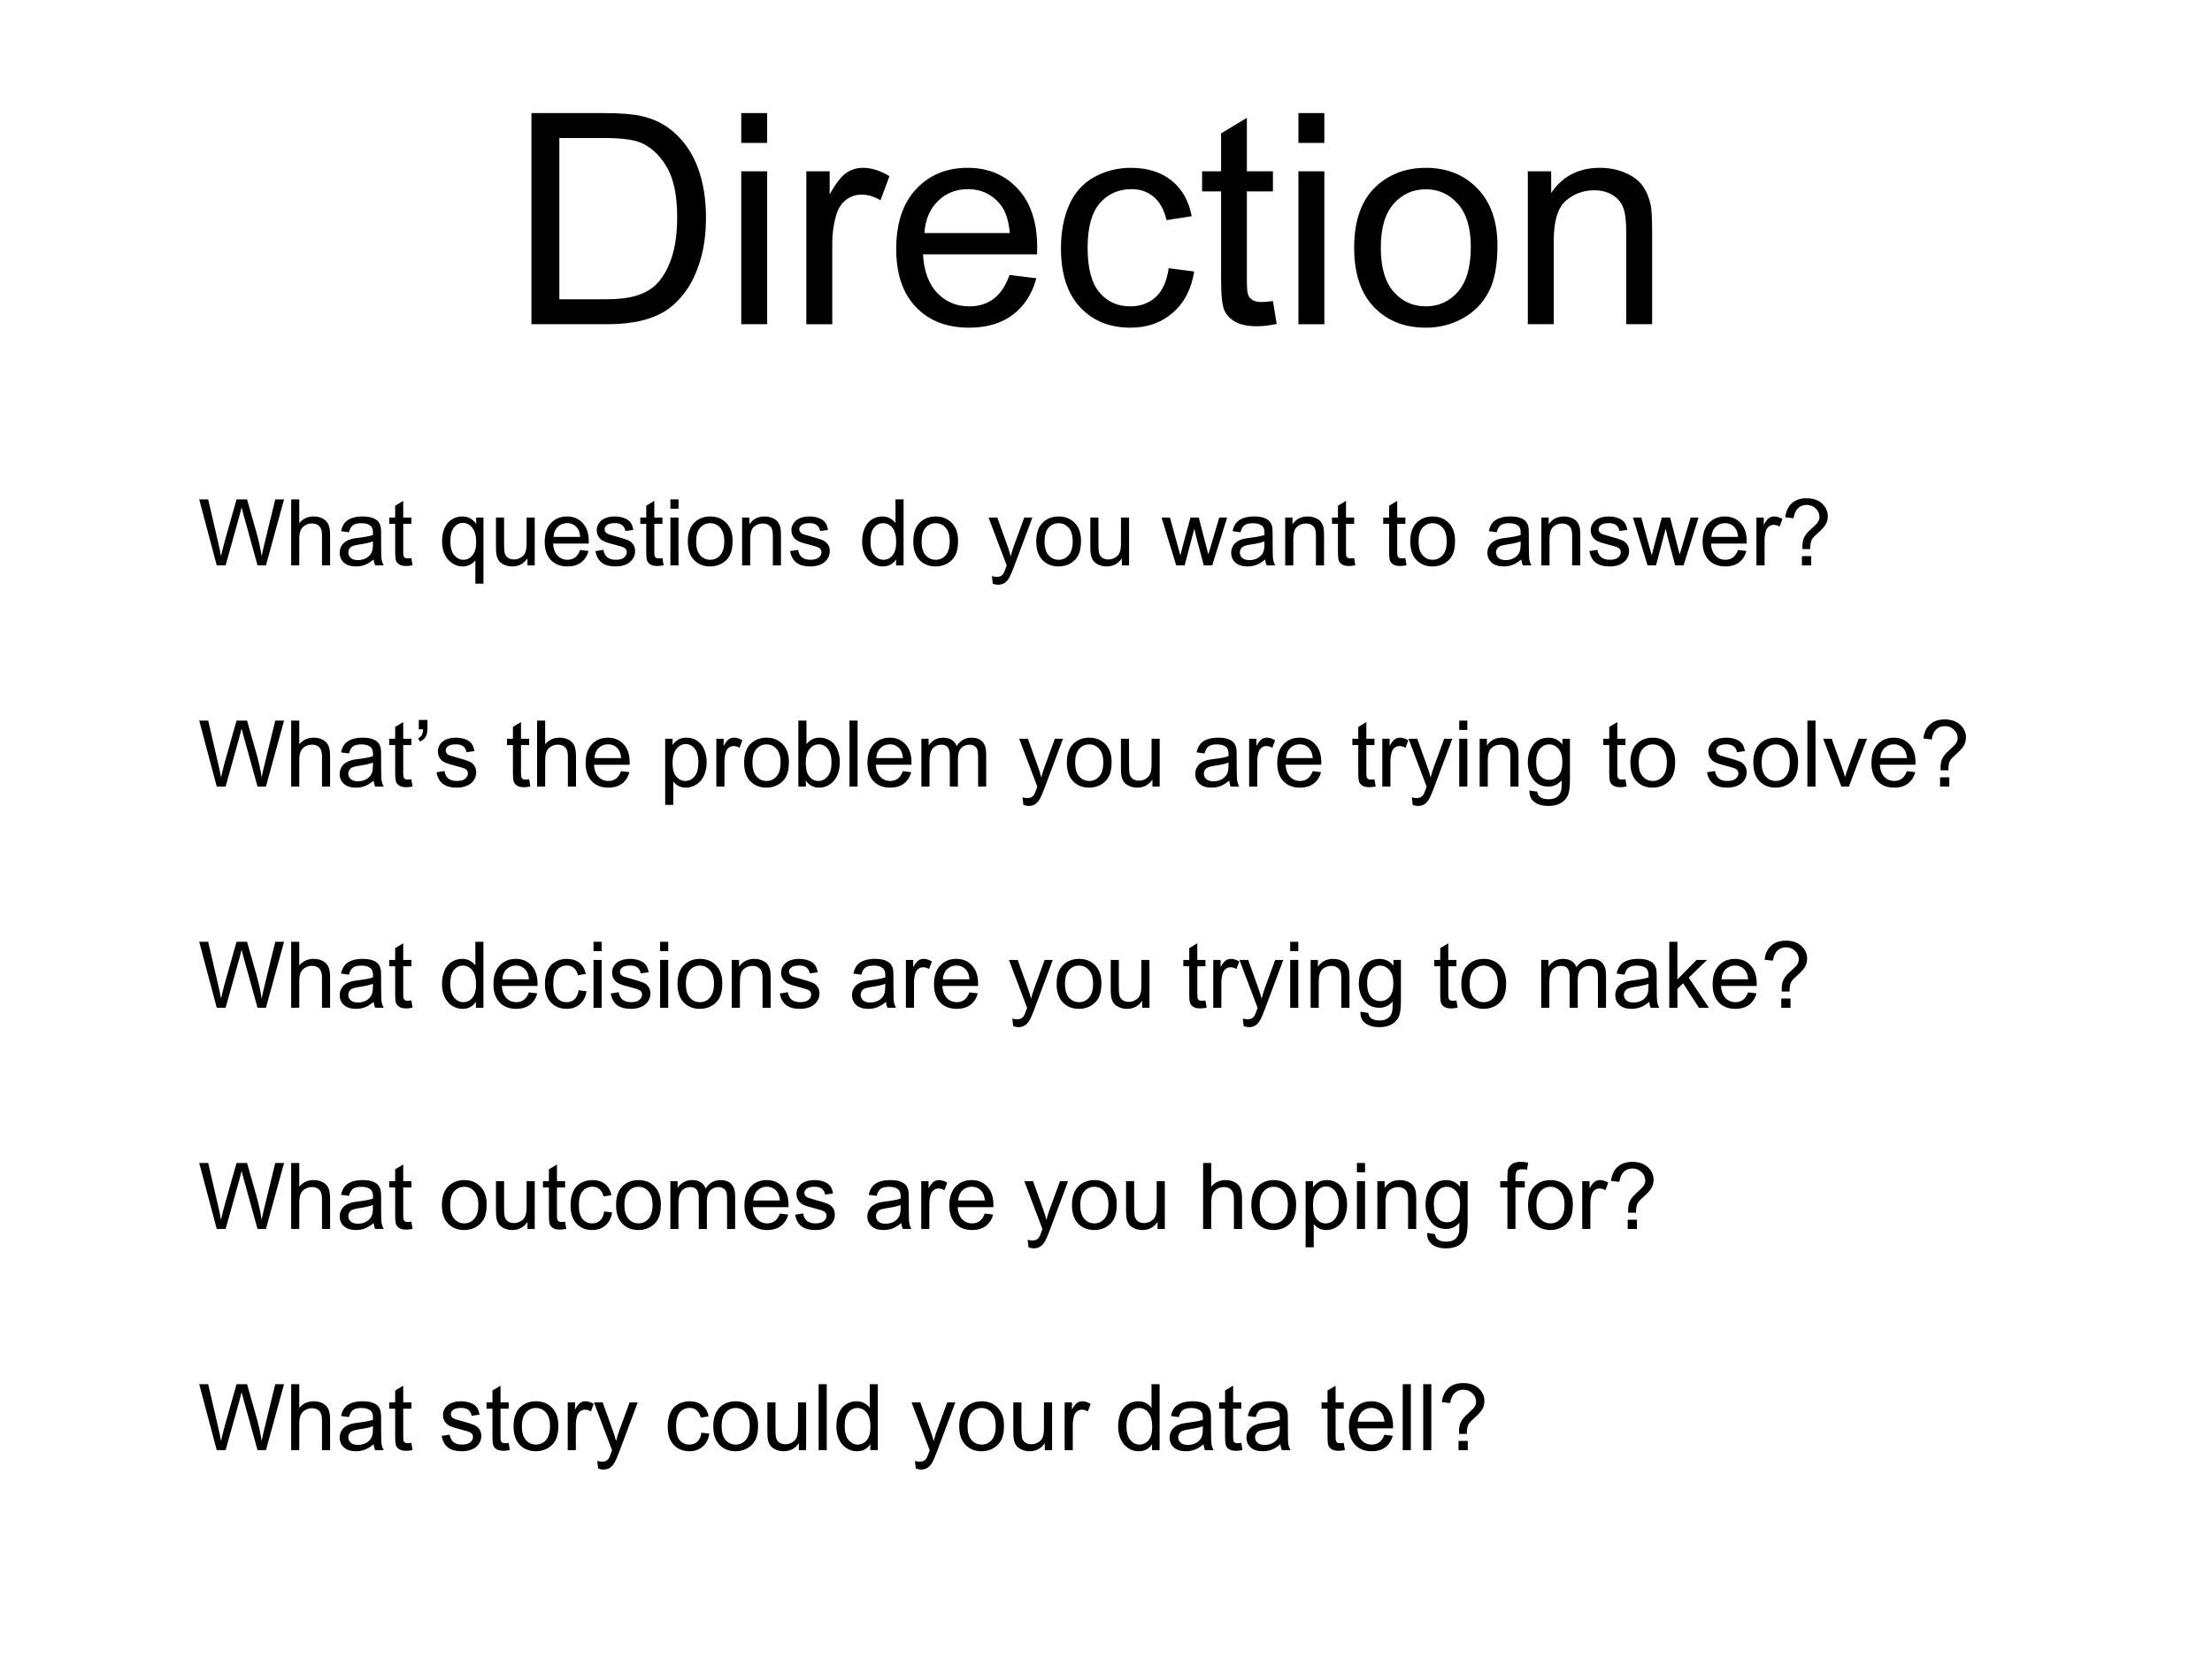 <?xml version="1.0" standalone="yes"?>

<svg version="1.1" viewBox="0.0 0.0 960.0 720.0" fill="none" stroke="none" stroke-linecap="square" stroke-miterlimit="10" xmlns="http://www.w3.org/2000/svg" xmlns:xlink="http://www.w3.org/1999/xlink"><clipPath id="p.0"><path d="m0 0l960.0 0l0 720.0l-960.0 0l0 -720.0z" clip-rule="nonzero"></path></clipPath><g clip-path="url(#p.0)"><path fill="#000000" fill-opacity="0.0" d="m0 0l960.0 0l0 720.0l-960.0 0z" fill-rule="nonzero"></path><path fill="#000000" fill-opacity="0.0" d="m211.764 8.827l628.472 0l0 189.134l-628.472 0z" fill-rule="nonzero"></path><path fill="#000000" d="m230.639 140.707l0 -91.625l31.563 0q10.688 0 16.312 1.312q7.875 1.812 13.438 6.562q7.25 6.125 10.844 15.656q3.594 9.531 3.594 21.781q0 10.438 -2.438 18.5q-2.438 8.062 -6.25 13.344q-3.812 5.281 -8.344 8.312q-4.531 3.031 -10.938 4.594q-6.406 1.562 -14.719 1.562l-33.063 0zm12.125 -10.812l19.563 0q9.062 0 14.219 -1.688q5.156 -1.687 8.219 -4.75q4.312 -4.312 6.719 -11.594q2.406 -7.281 2.406 -17.656q0 -14.375 -4.719 -22.094q-4.719 -7.719 -11.469 -10.344q-4.875 -1.875 -15.688 -1.875l-19.25 0l0 70.0zm78.938 -67.875l0 -12.938l11.25 0l0 12.938l-11.25 0zm0 78.688l0 -66.375l11.25 0l0 66.375l-11.25 0zm28.25 0l0 -66.375l10.125 0l0 10.062q3.875 -7.062 7.156 -9.312q3.281 -2.25 7.219 -2.25q5.688 0 11.562 3.625l-3.875 10.438q-4.125 -2.438 -8.25 -2.438q-3.688 0 -6.625 2.219q-2.938 2.219 -4.188 6.156q-1.875 6.0 -1.875 13.125l0 34.75l-11.25 0zm88.188 -21.375l11.625 1.438q-2.75 10.187 -10.188 15.812q-7.438 5.625 -19.0 5.625q-14.562 0 -23.094 -8.969q-8.531 -8.969 -8.531 -25.156q0 -16.75 8.625 -26.0q8.625 -9.25 22.375 -9.25q13.312 0 21.75 9.062q8.438 9.062 8.438 25.5q0 1.0 -0.062 3.0l-49.5 0q0.625 10.938 6.188 16.75q5.562 5.812 13.875 5.812q6.188 0 10.562 -3.25q4.375 -3.25 6.938 -10.375zm-36.938 -18.188l37.062 0q-0.75 -8.375 -4.25 -12.562q-5.375 -6.5 -13.938 -6.5q-7.75 0 -13.031 5.188q-5.281 5.188 -5.844 13.875zm106.0 15.25l11.062 1.438q-1.812 11.437 -9.281 17.906q-7.469 6.469 -18.344 6.469q-13.625 0 -21.906 -8.906q-8.281 -8.906 -8.281 -25.531q0 -10.75 3.562 -18.812q3.562 -8.062 10.844 -12.094q7.281 -4.031 15.844 -4.031q10.812 0 17.688 5.469q6.875 5.469 8.812 15.531l-10.938 1.688q-1.562 -6.688 -5.531 -10.062q-3.969 -3.375 -9.594 -3.375q-8.5 0 -13.812 6.094q-5.312 6.094 -5.312 19.281q0 13.375 5.125 19.438q5.125 6.062 13.375 6.062q6.625 0 11.062 -4.062q4.438 -4.062 5.625 -12.5zm45.25 14.25l1.625 9.938q-4.75 1.0 -8.5 1.0q-6.125 0 -9.5 -1.938q-3.375 -1.938 -4.75 -5.094q-1.375 -3.156 -1.375 -13.281l0 -38.188l-8.25 0l0 -8.75l8.25 0l0 -16.438l11.188 -6.75l0 23.188l11.312 0l0 8.75l-11.312 0l0 38.812q0 4.812 0.594 6.187q0.594 1.375 1.938 2.188q1.344 0.812 3.844 0.812q1.875 0 4.938 -0.438zm11.062 -68.625l0 -12.938l11.25 0l0 12.938l-11.25 0zm0 78.688l0 -66.375l11.25 0l0 66.375l-11.25 0zm24.188 -33.187q0 -18.438 10.25 -27.312q8.562 -7.375 20.875 -7.375q13.688 0 22.375 8.969q8.688 8.969 8.688 24.781q0 12.812 -3.844 20.156q-3.844 7.344 -11.188 11.406q-7.344 4.062 -16.031 4.062q-13.938 0 -22.531 -8.938q-8.594 -8.937 -8.594 -25.75zm11.562 0q0 12.75 5.562 19.094q5.562 6.344 14.0 6.344q8.375 0 13.938 -6.375q5.562 -6.375 5.562 -19.438q0 -12.312 -5.594 -18.656q-5.594 -6.344 -13.906 -6.344q-8.438 0 -14.0 6.312q-5.562 6.312 -5.562 19.062zm63.812 33.187l0 -66.375l10.125 0l0 9.438q7.312 -10.938 21.125 -10.938q6.0 0 11.031 2.156q5.031 2.156 7.531 5.656q2.5 3.5 3.5 8.312q0.625 3.125 0.625 10.938l0 40.812l-11.25 0l0 -40.375q0 -6.875 -1.312 -10.281q-1.312 -3.406 -4.656 -5.438q-3.344 -2.031 -7.844 -2.031q-7.188 0 -12.406 4.562q-5.219 4.562 -5.219 17.312l0 36.25l-11.25 0z" fill-rule="nonzero"></path><path fill="#000000" fill-opacity="0.0" d="m76.971 197.961l909.89 0l0 471.496l-909.89 0z" fill-rule="nonzero"></path><path fill="#000000" d="m94.065 245.361l-7.609 -28.641l3.891 0l4.359 18.781q0.703 2.938 1.203 5.859q1.094 -4.594 1.297 -5.297l5.453 -19.344l4.562 0l4.109 14.5q1.531 5.391 2.219 10.141q0.547 -2.719 1.422 -6.234l4.5 -18.406l3.812 0l-7.859 28.641l-3.656 0l-6.031 -21.812q-0.766 -2.734 -0.891 -3.359q-0.453 1.969 -0.844 3.359l-6.078 21.812l-3.859 0zm32.301 0l0 -28.641l3.516 0l0 10.281q2.453 -2.859 6.203 -2.859q2.312 0 4.0 0.922q1.703 0.906 2.438 2.516q0.734 1.594 0.734 4.641l0 13.141l-3.516 0l0 -13.141q0 -2.641 -1.141 -3.844q-1.141 -1.203 -3.234 -1.203q-1.562 0 -2.938 0.812q-1.375 0.812 -1.969 2.203q-0.578 1.375 -0.578 3.828l0 11.344l-3.516 0zm35.777 -2.562q-1.953 1.656 -3.766 2.344q-1.797 0.688 -3.875 0.688q-3.406 0 -5.25 -1.672q-1.828 -1.672 -1.828 -4.266q0 -1.531 0.688 -2.781q0.688 -1.266 1.812 -2.016q1.125 -0.766 2.531 -1.156q1.031 -0.281 3.125 -0.531q4.266 -0.516 6.266 -1.219q0.031 -0.719 0.031 -0.906q0 -2.156 -1.0 -3.031q-1.344 -1.188 -4.0 -1.188q-2.484 0 -3.672 0.875q-1.172 0.859 -1.75 3.062l-3.438 -0.469q0.469 -2.203 1.547 -3.562q1.078 -1.359 3.109 -2.094q2.031 -0.734 4.703 -0.734q2.656 0 4.312 0.625q1.672 0.625 2.453 1.578q0.781 0.953 1.094 2.391q0.172 0.906 0.172 3.25l0 4.688q0 4.891 0.219 6.203q0.234 1.297 0.891 2.484l-3.672 0q-0.547 -1.094 -0.703 -2.562zm-0.297 -7.844q-1.906 0.781 -5.734 1.328q-2.172 0.312 -3.078 0.703q-0.891 0.391 -1.375 1.141q-0.484 0.75 -0.484 1.672q0 1.406 1.062 2.344q1.062 0.938 3.109 0.938q2.031 0 3.609 -0.891q1.594 -0.891 2.328 -2.438q0.562 -1.188 0.562 -3.516l0 -1.281zm16.684 7.266l0.516 3.094q-1.484 0.328 -2.656 0.328q-1.922 0 -2.984 -0.609q-1.047 -0.609 -1.484 -1.594q-0.422 -0.984 -0.422 -4.156l0 -11.938l-2.578 0l0 -2.734l2.578 0l0 -5.125l3.5 -2.109l0 7.234l3.531 0l0 2.734l-3.531 0l0 12.141q0 1.5 0.188 1.938q0.188 0.422 0.594 0.672q0.422 0.25 1.203 0.25q0.594 0 1.547 -0.125zm27.773 11.094l0 -10.156q-0.812 1.141 -2.297 1.906q-1.469 0.766 -3.125 0.766q-3.703 0 -6.375 -2.953q-2.656 -2.953 -2.656 -8.078q0 -3.125 1.078 -5.609q1.094 -2.484 3.156 -3.766q2.062 -1.281 4.516 -1.281q3.844 0 6.062 3.25l0 -2.781l3.156 0l0 28.703l-3.516 0zm-10.844 -18.391q0 4.016 1.672 6.016q1.688 2.0 4.031 2.0q2.25 0 3.875 -1.906q1.625 -1.906 1.625 -5.797q0 -4.141 -1.719 -6.219q-1.703 -2.094 -4.016 -2.094q-2.281 0 -3.875 1.953q-1.594 1.938 -1.594 6.047zm33.465 10.438l0 -3.047q-2.422 3.516 -6.578 3.516q-1.844 0 -3.438 -0.703q-1.594 -0.703 -2.359 -1.766q-0.766 -1.062 -1.078 -2.609q-0.219 -1.031 -0.219 -3.281l0 -12.859l3.516 0l0 11.516q0 2.75 0.219 3.703q0.328 1.391 1.391 2.188q1.078 0.781 2.672 0.781q1.578 0 2.953 -0.812q1.391 -0.812 1.969 -2.203q0.578 -1.391 0.578 -4.047l0 -11.125l3.516 0l0 20.75l-3.141 0zm22.855 -6.688l3.625 0.453q-0.859 3.188 -3.188 4.953q-2.312 1.75 -5.938 1.75q-4.547 0 -7.219 -2.797q-2.656 -2.812 -2.656 -7.875q0 -5.234 2.688 -8.125q2.703 -2.891 7.0 -2.891q4.156 0 6.797 2.844q2.641 2.828 2.641 7.969q0 0.312 -0.031 0.938l-15.469 0q0.203 3.406 1.938 5.234q1.734 1.812 4.344 1.812q1.922 0 3.281 -1.016q1.375 -1.016 2.188 -3.25zm-11.547 -5.672l11.578 0q-0.234 -2.625 -1.328 -3.938q-1.672 -2.031 -4.359 -2.031q-2.422 0 -4.078 1.625q-1.641 1.625 -1.812 4.344zm18.184 6.172l3.469 -0.547q0.297 2.078 1.625 3.203q1.344 1.109 3.75 1.109q2.422 0 3.594 -0.984q1.172 -0.984 1.172 -2.312q0 -1.203 -1.031 -1.875q-0.719 -0.469 -3.594 -1.203q-3.875 -0.969 -5.375 -1.672q-1.484 -0.719 -2.266 -1.984q-0.766 -1.266 -0.766 -2.781q0 -1.391 0.641 -2.562q0.641 -1.188 1.734 -1.969q0.812 -0.609 2.219 -1.031q1.422 -0.422 3.047 -0.422q2.438 0 4.281 0.703q1.859 0.703 2.734 1.906q0.875 1.203 1.203 3.219l-3.438 0.469q-0.234 -1.609 -1.359 -2.5q-1.109 -0.906 -3.172 -0.906q-2.422 0 -3.453 0.812q-1.031 0.797 -1.031 1.875q0 0.672 0.422 1.219q0.438 0.578 1.359 0.938q0.516 0.203 3.094 0.906q3.734 1.0 5.203 1.641q1.484 0.625 2.312 1.844q0.844 1.203 0.844 3.0q0 1.75 -1.031 3.312q-1.016 1.547 -2.953 2.406q-1.922 0.844 -4.375 0.844q-4.031 0 -6.156 -1.672q-2.125 -1.688 -2.703 -4.984zm29.078 3.047l0.516 3.094q-1.484 0.328 -2.656 0.328q-1.922 0 -2.984 -0.609q-1.047 -0.609 -1.484 -1.594q-0.422 -0.984 -0.422 -4.156l0 -11.938l-2.578 0l0 -2.734l2.578 0l0 -5.125l3.5 -2.109l0 7.234l3.531 0l0 2.734l-3.531 0l0 12.141q0 1.5 0.188 1.938q0.188 0.422 0.594 0.672q0.422 0.25 1.203 0.25q0.594 0 1.547 -0.125zm3.457 -21.453l0 -4.047l3.516 0l0 4.047l-3.516 0zm0 24.594l0 -20.75l3.516 0l0 20.75l-3.516 0zm7.559 -10.375q0 -5.766 3.203 -8.531q2.672 -2.312 6.531 -2.312q4.266 0 6.984 2.812q2.719 2.797 2.719 7.734q0 4.016 -1.203 6.312q-1.203 2.281 -3.5 3.562q-2.297 1.266 -5.0 1.266q-4.359 0 -7.047 -2.797q-2.688 -2.797 -2.688 -8.047zm3.609 0q0 3.984 1.734 5.969q1.75 1.984 4.391 1.984q2.609 0 4.344 -1.984q1.75 -2.0 1.75 -6.078q0 -3.859 -1.75 -5.828q-1.75 -1.984 -4.344 -1.984q-2.641 0 -4.391 1.969q-1.734 1.969 -1.734 5.953zm19.949 10.375l0 -20.75l3.156 0l0 2.953q2.297 -3.422 6.609 -3.422q1.875 0 3.438 0.688q1.578 0.672 2.359 1.766q0.781 1.094 1.094 2.594q0.203 0.969 0.203 3.422l0 12.75l-3.516 0l0 -12.625q0 -2.141 -0.422 -3.203q-0.406 -1.062 -1.453 -1.703q-1.047 -0.641 -2.453 -0.641q-2.234 0 -3.875 1.438q-1.625 1.422 -1.625 5.406l0 11.328l-3.516 0zm20.84 -6.188l3.469 -0.547q0.297 2.078 1.625 3.203q1.344 1.109 3.75 1.109q2.422 0 3.594 -0.984q1.172 -0.984 1.172 -2.312q0 -1.203 -1.031 -1.875q-0.719 -0.469 -3.594 -1.203q-3.875 -0.969 -5.375 -1.672q-1.484 -0.719 -2.266 -1.984q-0.766 -1.266 -0.766 -2.781q0 -1.391 0.641 -2.562q0.641 -1.188 1.734 -1.969q0.812 -0.609 2.219 -1.031q1.422 -0.422 3.047 -0.422q2.438 0 4.281 0.703q1.859 0.703 2.734 1.906q0.875 1.203 1.203 3.219l-3.438 0.469q-0.234 -1.609 -1.359 -2.5q-1.109 -0.906 -3.172 -0.906q-2.422 0 -3.453 0.812q-1.031 0.797 -1.031 1.875q0 0.672 0.422 1.219q0.438 0.578 1.359 0.938q0.516 0.203 3.094 0.906q3.734 1.0 5.203 1.641q1.484 0.625 2.312 1.844q0.844 1.203 0.844 3.0q0 1.75 -1.031 3.312q-1.016 1.547 -2.953 2.406q-1.922 0.844 -4.375 0.844q-4.031 0 -6.156 -1.672q-2.125 -1.688 -2.703 -4.984zm45.973 6.188l0 -2.625q-1.969 3.094 -5.797 3.094q-2.484 0 -4.562 -1.359q-2.078 -1.375 -3.219 -3.828q-1.141 -2.453 -1.141 -5.641q0 -3.094 1.031 -5.625q1.031 -2.531 3.094 -3.875q2.078 -1.359 4.641 -1.359q1.875 0 3.328 0.797q1.469 0.797 2.391 2.062l0 -10.281l3.5 0l0 28.641l-3.266 0zm-11.109 -10.359q0 3.984 1.672 5.969q1.688 1.969 3.969 1.969q2.312 0 3.922 -1.875q1.609 -1.891 1.609 -5.766q0 -4.25 -1.641 -6.234q-1.641 -2.0 -4.047 -2.0q-2.344 0 -3.922 1.922q-1.562 1.906 -1.562 6.016zm18.59 -0.016q0 -5.766 3.203 -8.531q2.672 -2.312 6.531 -2.312q4.266 0 6.984 2.812q2.719 2.797 2.719 7.734q0 4.016 -1.203 6.312q-1.203 2.281 -3.5 3.562q-2.297 1.266 -5.0 1.266q-4.359 0 -7.047 -2.797q-2.688 -2.797 -2.688 -8.047zm3.609 0q0 3.984 1.734 5.969q1.75 1.984 4.391 1.984q2.609 0 4.344 -1.984q1.75 -2.0 1.75 -6.078q0 -3.859 -1.75 -5.828q-1.75 -1.984 -4.344 -1.984q-2.641 0 -4.391 1.969q-1.734 1.969 -1.734 5.953zm30.906 18.359l-0.391 -3.297q1.156 0.312 2.016 0.312q1.172 0 1.875 -0.391q0.703 -0.391 1.141 -1.094q0.344 -0.531 1.078 -2.609q0.094 -0.297 0.312 -0.859l-7.875 -20.797l3.797 0l4.312 12.016q0.844 2.281 1.5 4.812q0.609 -2.422 1.453 -4.734l4.438 -12.094l3.516 0l-7.891 21.109q-1.281 3.406 -1.984 4.703q-0.938 1.734 -2.156 2.547q-1.203 0.812 -2.875 0.812q-1.016 0 -2.266 -0.438zm18.844 -18.359q0 -5.766 3.203 -8.531q2.672 -2.312 6.531 -2.312q4.266 0 6.984 2.812q2.719 2.797 2.719 7.734q0 4.016 -1.203 6.312q-1.203 2.281 -3.5 3.562q-2.297 1.266 -5.0 1.266q-4.359 0 -7.047 -2.797q-2.688 -2.797 -2.688 -8.047zm3.609 0q0 3.984 1.734 5.969q1.75 1.984 4.391 1.984q2.609 0 4.344 -1.984q1.75 -2.0 1.75 -6.078q0 -3.859 -1.75 -5.828q-1.75 -1.984 -4.344 -1.984q-2.641 0 -4.391 1.969q-1.734 1.969 -1.734 5.953zm33.543 10.375l0 -3.047q-2.422 3.516 -6.578 3.516q-1.844 0 -3.438 -0.703q-1.594 -0.703 -2.359 -1.766q-0.766 -1.062 -1.078 -2.609q-0.219 -1.031 -0.219 -3.281l0 -12.859l3.516 0l0 11.516q0 2.75 0.219 3.703q0.328 1.391 1.391 2.188q1.078 0.781 2.672 0.781q1.578 0 2.953 -0.812q1.391 -0.812 1.969 -2.203q0.578 -1.391 0.578 -4.047l0 -11.125l3.516 0l0 20.75l-3.141 0zm23.594 0l-6.344 -20.75l3.625 0l3.297 11.984l1.234 4.453q0.078 -0.344 1.078 -4.281l3.297 -12.156l3.609 0l3.109 12.031l1.031 3.969l1.203 -4.0l3.547 -12.0l3.422 0l-6.484 20.75l-3.656 0l-3.297 -12.422l-0.797 -3.531l-4.203 15.953l-3.672 0zm38.59 -2.562q-1.953 1.656 -3.766 2.344q-1.797 0.688 -3.875 0.688q-3.406 0 -5.25 -1.672q-1.828 -1.672 -1.828 -4.266q0 -1.531 0.688 -2.781q0.688 -1.266 1.812 -2.016q1.125 -0.766 2.531 -1.156q1.031 -0.281 3.125 -0.531q4.266 -0.516 6.266 -1.219q0.031 -0.719 0.031 -0.906q0 -2.156 -1.0 -3.031q-1.344 -1.188 -4.0 -1.188q-2.484 0 -3.672 0.875q-1.172 0.859 -1.75 3.062l-3.438 -0.469q0.469 -2.203 1.547 -3.562q1.078 -1.359 3.109 -2.094q2.031 -0.734 4.703 -0.734q2.656 0 4.312 0.625q1.672 0.625 2.453 1.578q0.781 0.953 1.094 2.391q0.172 0.906 0.172 3.25l0 4.688q0 4.891 0.219 6.203q0.234 1.297 0.891 2.484l-3.672 0q-0.547 -1.094 -0.703 -2.562zm-0.297 -7.844q-1.906 0.781 -5.734 1.328q-2.172 0.312 -3.078 0.703q-0.891 0.391 -1.375 1.141q-0.484 0.75 -0.484 1.672q0 1.406 1.062 2.344q1.062 0.938 3.109 0.938q2.031 0 3.609 -0.891q1.594 -0.891 2.328 -2.438q0.562 -1.188 0.562 -3.516l0 -1.281zm9.012 10.406l0 -20.75l3.156 0l0 2.953q2.297 -3.422 6.609 -3.422q1.875 0 3.438 0.688q1.578 0.672 2.359 1.766q0.781 1.094 1.094 2.594q0.203 0.969 0.203 3.422l0 12.75l-3.516 0l0 -12.625q0 -2.141 -0.422 -3.203q-0.406 -1.062 -1.453 -1.703q-1.047 -0.641 -2.453 -0.641q-2.234 0 -3.875 1.438q-1.625 1.422 -1.625 5.406l0 11.328l-3.516 0zm29.918 -3.141l0.516 3.094q-1.484 0.328 -2.656 0.328q-1.922 0 -2.984 -0.609q-1.047 -0.609 -1.484 -1.594q-0.422 -0.984 -0.422 -4.156l0 -11.938l-2.578 0l0 -2.734l2.578 0l0 -5.125l3.5 -2.109l0 7.234l3.531 0l0 2.734l-3.531 0l0 12.141q0 1.5 0.188 1.938q0.188 0.422 0.594 0.672q0.422 0.25 1.203 0.25q0.594 0 1.547 -0.125zm22.227 0l0.516 3.094q-1.484 0.328 -2.656 0.328q-1.922 0 -2.984 -0.609q-1.047 -0.609 -1.484 -1.594q-0.422 -0.984 -0.422 -4.156l0 -11.938l-2.578 0l0 -2.734l2.578 0l0 -5.125l3.5 -2.109l0 7.234l3.531 0l0 2.734l-3.531 0l0 12.141q0 1.5 0.188 1.938q0.188 0.422 0.594 0.672q0.422 0.25 1.203 0.25q0.594 0 1.547 -0.125zm2.129 -7.234q0 -5.766 3.203 -8.531q2.672 -2.312 6.531 -2.312q4.266 0 6.984 2.812q2.719 2.797 2.719 7.734q0 4.016 -1.203 6.312q-1.203 2.281 -3.5 3.562q-2.297 1.266 -5.0 1.266q-4.359 0 -7.047 -2.797q-2.688 -2.797 -2.688 -8.047zm3.609 0q0 3.984 1.734 5.969q1.75 1.984 4.391 1.984q2.609 0 4.344 -1.984q1.75 -2.0 1.75 -6.078q0 -3.859 -1.75 -5.828q-1.75 -1.984 -4.344 -1.984q-2.641 0 -4.391 1.969q-1.734 1.969 -1.734 5.953zm44.594 7.812q-1.953 1.656 -3.766 2.344q-1.797 0.688 -3.875 0.688q-3.406 0 -5.25 -1.672q-1.828 -1.672 -1.828 -4.266q0 -1.531 0.688 -2.781q0.688 -1.266 1.812 -2.016q1.125 -0.766 2.531 -1.156q1.031 -0.281 3.125 -0.531q4.266 -0.516 6.266 -1.219q0.031 -0.719 0.031 -0.906q0 -2.156 -1.0 -3.031q-1.344 -1.188 -4.0 -1.188q-2.484 0 -3.672 0.875q-1.172 0.859 -1.75 3.062l-3.438 -0.469q0.469 -2.203 1.547 -3.562q1.078 -1.359 3.109 -2.094q2.031 -0.734 4.703 -0.734q2.656 0 4.312 0.625q1.672 0.625 2.453 1.578q0.781 0.953 1.094 2.391q0.172 0.906 0.172 3.25l0 4.688q0 4.891 0.219 6.203q0.234 1.297 0.891 2.484l-3.672 0q-0.547 -1.094 -0.703 -2.562zm-0.297 -7.844q-1.906 0.781 -5.734 1.328q-2.172 0.312 -3.078 0.703q-0.891 0.391 -1.375 1.141q-0.484 0.75 -0.484 1.672q0 1.406 1.062 2.344q1.062 0.938 3.109 0.938q2.031 0 3.609 -0.891q1.594 -0.891 2.328 -2.438q0.562 -1.188 0.562 -3.516l0 -1.281zm9.012 10.406l0 -20.75l3.156 0l0 2.953q2.297 -3.422 6.609 -3.422q1.875 0 3.438 0.688q1.578 0.672 2.359 1.766q0.781 1.094 1.094 2.594q0.203 0.969 0.203 3.422l0 12.75l-3.516 0l0 -12.625q0 -2.141 -0.422 -3.203q-0.406 -1.062 -1.453 -1.703q-1.047 -0.641 -2.453 -0.641q-2.234 0 -3.875 1.438q-1.625 1.422 -1.625 5.406l0 11.328l-3.516 0zm20.84 -6.188l3.469 -0.547q0.297 2.078 1.625 3.203q1.344 1.109 3.75 1.109q2.422 0 3.594 -0.984q1.172 -0.984 1.172 -2.312q0 -1.203 -1.031 -1.875q-0.719 -0.469 -3.594 -1.203q-3.875 -0.969 -5.375 -1.672q-1.484 -0.719 -2.266 -1.984q-0.766 -1.266 -0.766 -2.781q0 -1.391 0.641 -2.562q0.641 -1.188 1.734 -1.969q0.812 -0.609 2.219 -1.031q1.422 -0.422 3.047 -0.422q2.438 0 4.281 0.703q1.859 0.703 2.734 1.906q0.875 1.203 1.203 3.219l-3.438 0.469q-0.234 -1.609 -1.359 -2.5q-1.109 -0.906 -3.172 -0.906q-2.422 0 -3.453 0.812q-1.031 0.797 -1.031 1.875q0 0.672 0.422 1.219q0.438 0.578 1.359 0.938q0.516 0.203 3.094 0.906q3.734 1.0 5.203 1.641q1.484 0.625 2.312 1.844q0.844 1.203 0.844 3.0q0 1.75 -1.031 3.312q-1.016 1.547 -2.953 2.406q-1.922 0.844 -4.375 0.844q-4.031 0 -6.156 -1.672q-2.125 -1.688 -2.703 -4.984zm25.234 6.188l-6.344 -20.75l3.625 0l3.297 11.984l1.234 4.453q0.078 -0.344 1.078 -4.281l3.297 -12.156l3.609 0l3.109 12.031l1.031 3.969l1.203 -4.0l3.547 -12.0l3.422 0l-6.484 20.75l-3.656 0l-3.297 -12.422l-0.797 -3.531l-4.203 15.953l-3.672 0zm39.262 -6.688l3.625 0.453q-0.859 3.188 -3.188 4.953q-2.312 1.75 -5.938 1.75q-4.547 0 -7.219 -2.797q-2.656 -2.812 -2.656 -7.875q0 -5.234 2.688 -8.125q2.703 -2.891 7.0 -2.891q4.156 0 6.797 2.844q2.641 2.828 2.641 7.969q0 0.312 -0.031 0.938l-15.469 0q0.203 3.406 1.938 5.234q1.734 1.812 4.344 1.812q1.922 0 3.281 -1.016q1.375 -1.016 2.188 -3.25zm-11.547 -5.672l11.578 0q-0.234 -2.625 -1.328 -3.938q-1.672 -2.031 -4.359 -2.031q-2.422 0 -4.078 1.625q-1.641 1.625 -1.812 4.344zm19.543 12.359l0 -20.75l3.172 0l0 3.156q1.203 -2.219 2.234 -2.922q1.031 -0.703 2.25 -0.703q1.781 0 3.625 1.141l-1.219 3.266q-1.281 -0.766 -2.578 -0.766q-1.156 0 -2.078 0.703q-0.906 0.688 -1.297 1.906q-0.594 1.875 -0.594 4.109l0 10.859l-3.516 0zm19.945 -7.047q-0.016 -0.703 -0.016 -1.062q0 -2.062 0.578 -3.578q0.438 -1.125 1.391 -2.281q0.703 -0.844 2.531 -2.453q1.828 -1.609 2.375 -2.562q0.547 -0.953 0.547 -2.094q0 -2.047 -1.609 -3.594q-1.594 -1.562 -3.922 -1.562q-2.25 0 -3.75 1.406q-1.5 1.406 -1.969 4.391l-3.609 -0.422q0.484 -4.0 2.891 -6.125q2.422 -2.141 6.375 -2.141q4.203 0 6.703 2.297q2.5 2.281 2.5 5.516q0 1.875 -0.875 3.469q-0.875 1.578 -3.438 3.844q-1.719 1.516 -2.25 2.25q-0.531 0.719 -0.781 1.656q-0.25 0.938 -0.297 3.047l-3.375 0zm-0.219 7.047l0 -4.0l4.016 0l0 4.0l-4.016 0z" fill-rule="nonzero"></path><path fill="#000000" d="m94.065 341.361l-7.609 -28.641l3.891 0l4.359 18.781q0.703 2.938 1.203 5.859q1.094 -4.594 1.297 -5.297l5.453 -19.344l4.562 0l4.109 14.5q1.531 5.391 2.219 10.141q0.547 -2.719 1.422 -6.234l4.5 -18.406l3.812 0l-7.859 28.641l-3.656 0l-6.031 -21.812q-0.766 -2.734 -0.891 -3.359q-0.453 1.969 -0.844 3.359l-6.078 21.812l-3.859 0zm32.301 0l0 -28.641l3.516 0l0 10.281q2.453 -2.859 6.203 -2.859q2.312 0 4.0 0.922q1.703 0.906 2.438 2.516q0.734 1.594 0.734 4.641l0 13.141l-3.516 0l0 -13.141q0 -2.641 -1.141 -3.844q-1.141 -1.203 -3.234 -1.203q-1.562 0 -2.938 0.812q-1.375 0.812 -1.969 2.203q-0.578 1.375 -0.578 3.828l0 11.344l-3.516 0zm35.777 -2.562q-1.953 1.656 -3.766 2.344q-1.797 0.688 -3.875 0.688q-3.406 0 -5.25 -1.672q-1.828 -1.672 -1.828 -4.266q0 -1.531 0.688 -2.781q0.688 -1.266 1.812 -2.016q1.125 -0.766 2.531 -1.156q1.031 -0.281 3.125 -0.531q4.266 -0.516 6.266 -1.219q0.031 -0.719 0.031 -0.906q0 -2.156 -1.0 -3.031q-1.344 -1.188 -4.0 -1.188q-2.484 0 -3.672 0.875q-1.172 0.859 -1.75 3.062l-3.438 -0.469q0.469 -2.203 1.547 -3.562q1.078 -1.359 3.109 -2.094q2.031 -0.734 4.703 -0.734q2.656 0 4.312 0.625q1.672 0.625 2.453 1.578q0.781 0.953 1.094 2.391q0.172 0.906 0.172 3.25l0 4.688q0 4.891 0.219 6.203q0.234 1.297 0.891 2.484l-3.672 0q-0.547 -1.094 -0.703 -2.562zm-0.297 -7.844q-1.906 0.781 -5.734 1.328q-2.172 0.312 -3.078 0.703q-0.891 0.391 -1.375 1.141q-0.484 0.75 -0.484 1.672q0 1.406 1.062 2.344q1.062 0.938 3.109 0.938q2.031 0 3.609 -0.891q1.594 -0.891 2.328 -2.438q0.562 -1.188 0.562 -3.516l0 -1.281zm16.684 7.266l0.516 3.094q-1.484 0.328 -2.656 0.328q-1.922 0 -2.984 -0.609q-1.047 -0.609 -1.484 -1.594q-0.422 -0.984 -0.422 -4.156l0 -11.938l-2.578 0l0 -2.734l2.578 0l0 -5.125l3.5 -2.109l0 7.234l3.531 0l0 2.734l-3.531 0l0 12.141q0 1.5 0.188 1.938q0.188 0.422 0.594 0.672q0.422 0.25 1.203 0.25q0.594 0 1.547 -0.125zm3.223 -21.703l0 -4.078l3.766 0l0 3.219q0 2.609 -0.594 3.766q-0.844 1.578 -2.625 2.391l-0.859 -1.391q1.062 -0.438 1.578 -1.359q0.516 -0.922 0.578 -2.547l-1.844 0zm7.699 18.656l3.469 -0.547q0.297 2.078 1.625 3.203q1.344 1.109 3.75 1.109q2.422 0 3.594 -0.984q1.172 -0.984 1.172 -2.312q0 -1.203 -1.031 -1.875q-0.719 -0.469 -3.594 -1.203q-3.875 -0.969 -5.375 -1.672q-1.484 -0.719 -2.266 -1.984q-0.766 -1.266 -0.766 -2.781q0 -1.391 0.641 -2.562q0.641 -1.188 1.734 -1.969q0.812 -0.609 2.219 -1.031q1.422 -0.422 3.047 -0.422q2.438 0 4.281 0.703q1.859 0.703 2.734 1.906q0.875 1.203 1.203 3.219l-3.438 0.469q-0.234 -1.609 -1.359 -2.5q-1.109 -0.906 -3.172 -0.906q-2.422 0 -3.453 0.812q-1.031 0.797 -1.031 1.875q0 0.672 0.422 1.219q0.438 0.578 1.359 0.938q0.516 0.203 3.094 0.906q3.734 1.0 5.203 1.641q1.484 0.625 2.312 1.844q0.844 1.203 0.844 3.0q0 1.75 -1.031 3.312q-1.016 1.547 -2.953 2.406q-1.922 0.844 -4.375 0.844q-4.031 0 -6.156 -1.672q-2.125 -1.688 -2.703 -4.984zm40.191 3.047l0.516 3.094q-1.484 0.328 -2.656 0.328q-1.922 0 -2.984 -0.609q-1.047 -0.609 -1.484 -1.594q-0.422 -0.984 -0.422 -4.156l0 -11.938l-2.578 0l0 -2.734l2.578 0l0 -5.125l3.5 -2.109l0 7.234l3.531 0l0 2.734l-3.531 0l0 12.141q0 1.5 0.188 1.938q0.188 0.422 0.594 0.672q0.422 0.25 1.203 0.25q0.594 0 1.547 -0.125zm3.441 3.141l0 -28.641l3.516 0l0 10.281q2.453 -2.859 6.203 -2.859q2.312 0 4.0 0.922q1.703 0.906 2.438 2.516q0.734 1.594 0.734 4.641l0 13.141l-3.516 0l0 -13.141q0 -2.641 -1.141 -3.844q-1.141 -1.203 -3.234 -1.203q-1.562 0 -2.938 0.812q-1.375 0.812 -1.969 2.203q-0.578 1.375 -0.578 3.828l0 11.344l-3.516 0zm36.449 -6.688l3.625 0.453q-0.859 3.188 -3.188 4.953q-2.312 1.75 -5.938 1.75q-4.547 0 -7.219 -2.797q-2.656 -2.812 -2.656 -7.875q0 -5.234 2.688 -8.125q2.703 -2.891 7.0 -2.891q4.156 0 6.797 2.844q2.641 2.828 2.641 7.969q0 0.312 -0.031 0.938l-15.469 0q0.203 3.406 1.938 5.234q1.734 1.812 4.344 1.812q1.922 0 3.281 -1.016q1.375 -1.016 2.188 -3.25zm-11.547 -5.672l11.578 0q-0.234 -2.625 -1.328 -3.938q-1.672 -2.031 -4.359 -2.031q-2.422 0 -4.078 1.625q-1.641 1.625 -1.812 4.344zm30.703 20.312l0 -28.703l3.203 0l0 2.703q1.125 -1.578 2.547 -2.375q1.438 -0.797 3.469 -0.797q2.656 0 4.688 1.375q2.031 1.359 3.062 3.859q1.031 2.484 1.031 5.453q0 3.188 -1.141 5.734q-1.141 2.547 -3.328 3.906q-2.172 1.359 -4.562 1.359q-1.766 0 -3.172 -0.734q-1.391 -0.75 -2.281 -1.891l0 10.109l-3.516 0zm3.188 -18.203q0 4.0 1.609 5.922q1.625 1.906 3.938 1.906q2.344 0 4.0 -1.984q1.672 -1.984 1.672 -6.141q0 -3.969 -1.625 -5.938q-1.625 -1.969 -3.891 -1.969q-2.25 0 -3.984 2.094q-1.719 2.094 -1.719 6.109zm19.012 10.25l0 -20.75l3.172 0l0 3.156q1.203 -2.219 2.234 -2.922q1.031 -0.703 2.25 -0.703q1.781 0 3.625 1.141l-1.219 3.266q-1.281 -0.766 -2.578 -0.766q-1.156 0 -2.078 0.703q-0.906 0.688 -1.297 1.906q-0.594 1.875 -0.594 4.109l0 10.859l-3.516 0zm12.055 -10.375q0 -5.766 3.203 -8.531q2.672 -2.312 6.531 -2.312q4.266 0 6.984 2.812q2.719 2.797 2.719 7.734q0 4.016 -1.203 6.312q-1.203 2.281 -3.5 3.562q-2.297 1.266 -5.0 1.266q-4.359 0 -7.047 -2.797q-2.688 -2.797 -2.688 -8.047zm3.609 0q0 3.984 1.734 5.969q1.75 1.984 4.391 1.984q2.609 0 4.344 -1.984q1.75 -2.0 1.75 -6.078q0 -3.859 -1.75 -5.828q-1.75 -1.984 -4.344 -1.984q-2.641 0 -4.391 1.969q-1.734 1.969 -1.734 5.953zm23.184 10.375l-3.25 0l0 -28.641l3.516 0l0 10.219q2.219 -2.797 5.672 -2.797q1.922 0 3.625 0.781q1.719 0.766 2.812 2.172q1.109 1.391 1.734 3.359q0.625 1.969 0.625 4.219q0 5.328 -2.641 8.25q-2.641 2.906 -6.328 2.906q-3.672 0 -5.766 -3.062l0 2.594zm-0.031 -10.531q0 3.734 1.016 5.391q1.656 2.719 4.484 2.719q2.312 0 3.984 -2.0q1.688 -2.0 1.688 -5.969q0 -4.062 -1.609 -6.0q-1.609 -1.938 -3.906 -1.938q-2.297 0 -3.984 2.016q-1.672 2.0 -1.672 5.781zm18.965 10.531l0 -28.641l3.516 0l0 28.641l-3.516 0zm23.168 -6.688l3.625 0.453q-0.859 3.188 -3.188 4.953q-2.312 1.75 -5.938 1.75q-4.547 0 -7.219 -2.797q-2.656 -2.812 -2.656 -7.875q0 -5.234 2.688 -8.125q2.703 -2.891 7.0 -2.891q4.156 0 6.797 2.844q2.641 2.828 2.641 7.969q0 0.312 -0.031 0.938l-15.469 0q0.203 3.406 1.938 5.234q1.734 1.812 4.344 1.812q1.922 0 3.281 -1.016q1.375 -1.016 2.188 -3.25zm-11.547 -5.672l11.578 0q-0.234 -2.625 -1.328 -3.938q-1.672 -2.031 -4.359 -2.031q-2.422 0 -4.078 1.625q-1.641 1.625 -1.812 4.344zm19.59 12.359l0 -20.75l3.141 0l0 2.922q0.984 -1.531 2.594 -2.453q1.625 -0.938 3.703 -0.938q2.297 0 3.766 0.969q1.484 0.953 2.094 2.672q2.453 -3.641 6.406 -3.641q3.078 0 4.734 1.719q1.672 1.703 1.672 5.266l0 14.234l-3.5 0l0 -13.062q0 -2.109 -0.344 -3.031q-0.344 -0.938 -1.25 -1.5q-0.891 -0.578 -2.094 -0.578q-2.188 0 -3.641 1.469q-1.438 1.453 -1.438 4.656l0 12.047l-3.516 0l0 -13.484q0 -2.344 -0.859 -3.516q-0.859 -1.172 -2.812 -1.172q-1.484 0 -2.75 0.781q-1.266 0.781 -1.828 2.297q-0.562 1.5 -0.562 4.328l0 10.766l-3.516 0zm44.277 7.984l-0.391 -3.297q1.156 0.312 2.016 0.312q1.172 0 1.875 -0.391q0.703 -0.391 1.141 -1.094q0.344 -0.531 1.078 -2.609q0.094 -0.297 0.312 -0.859l-7.875 -20.797l3.797 0l4.312 12.016q0.844 2.281 1.5 4.812q0.609 -2.422 1.453 -4.734l4.438 -12.094l3.516 0l-7.891 21.109q-1.281 3.406 -1.984 4.703q-0.938 1.734 -2.156 2.547q-1.203 0.812 -2.875 0.812q-1.016 0 -2.266 -0.438zm18.844 -18.359q0 -5.766 3.203 -8.531q2.672 -2.312 6.531 -2.312q4.266 0 6.984 2.812q2.719 2.797 2.719 7.734q0 4.016 -1.203 6.312q-1.203 2.281 -3.5 3.562q-2.297 1.266 -5.0 1.266q-4.359 0 -7.047 -2.797q-2.688 -2.797 -2.688 -8.047zm3.609 0q0 3.984 1.734 5.969q1.75 1.984 4.391 1.984q2.609 0 4.344 -1.984q1.75 -2.0 1.75 -6.078q0 -3.859 -1.75 -5.828q-1.75 -1.984 -4.344 -1.984q-2.641 0 -4.391 1.969q-1.734 1.969 -1.734 5.953zm33.543 10.375l0 -3.047q-2.422 3.516 -6.578 3.516q-1.844 0 -3.438 -0.703q-1.594 -0.703 -2.359 -1.766q-0.766 -1.062 -1.078 -2.609q-0.219 -1.031 -0.219 -3.281l0 -12.859l3.516 0l0 11.516q0 2.75 0.219 3.703q0.328 1.391 1.391 2.188q1.078 0.781 2.672 0.781q1.578 0 2.953 -0.812q1.391 -0.812 1.969 -2.203q0.578 -1.391 0.578 -4.047l0 -11.125l3.516 0l0 20.75l-3.141 0zm33.297 -2.562q-1.953 1.656 -3.766 2.344q-1.797 0.688 -3.875 0.688q-3.406 0 -5.25 -1.672q-1.828 -1.672 -1.828 -4.266q0 -1.531 0.688 -2.781q0.688 -1.266 1.812 -2.016q1.125 -0.766 2.531 -1.156q1.031 -0.281 3.125 -0.531q4.266 -0.516 6.266 -1.219q0.031 -0.719 0.031 -0.906q0 -2.156 -1.0 -3.031q-1.344 -1.188 -4.0 -1.188q-2.484 0 -3.672 0.875q-1.172 0.859 -1.75 3.062l-3.438 -0.469q0.469 -2.203 1.547 -3.562q1.078 -1.359 3.109 -2.094q2.031 -0.734 4.703 -0.734q2.656 0 4.312 0.625q1.672 0.625 2.453 1.578q0.781 0.953 1.094 2.391q0.172 0.906 0.172 3.25l0 4.688q0 4.891 0.219 6.203q0.234 1.297 0.891 2.484l-3.672 0q-0.547 -1.094 -0.703 -2.562zm-0.297 -7.844q-1.906 0.781 -5.734 1.328q-2.172 0.312 -3.078 0.703q-0.891 0.391 -1.375 1.141q-0.484 0.75 -0.484 1.672q0 1.406 1.062 2.344q1.062 0.938 3.109 0.938q2.031 0 3.609 -0.891q1.594 -0.891 2.328 -2.438q0.562 -1.188 0.562 -3.516l0 -1.281zm8.965 10.406l0 -20.75l3.172 0l0 3.156q1.203 -2.219 2.234 -2.922q1.031 -0.703 2.25 -0.703q1.781 0 3.625 1.141l-1.219 3.266q-1.281 -0.766 -2.578 -0.766q-1.156 0 -2.078 0.703q-0.906 0.688 -1.297 1.906q-0.594 1.875 -0.594 4.109l0 10.859l-3.516 0zm27.57 -6.688l3.625 0.453q-0.859 3.188 -3.188 4.953q-2.312 1.75 -5.938 1.75q-4.547 0 -7.219 -2.797q-2.656 -2.812 -2.656 -7.875q0 -5.234 2.688 -8.125q2.703 -2.891 7.0 -2.891q4.156 0 6.797 2.844q2.641 2.828 2.641 7.969q0 0.312 -0.031 0.938l-15.469 0q0.203 3.406 1.938 5.234q1.734 1.812 4.344 1.812q1.922 0 3.281 -1.016q1.375 -1.016 2.188 -3.25zm-11.547 -5.672l11.578 0q-0.234 -2.625 -1.328 -3.938q-1.672 -2.031 -4.359 -2.031q-2.422 0 -4.078 1.625q-1.641 1.625 -1.812 4.344zm38.375 9.219l0.516 3.094q-1.484 0.328 -2.656 0.328q-1.922 0 -2.984 -0.609q-1.047 -0.609 -1.484 -1.594q-0.422 -0.984 -0.422 -4.156l0 -11.938l-2.578 0l0 -2.734l2.578 0l0 -5.125l3.5 -2.109l0 7.234l3.531 0l0 2.734l-3.531 0l0 12.141q0 1.5 0.188 1.938q0.188 0.422 0.594 0.672q0.422 0.25 1.203 0.25q0.594 0 1.547 -0.125zm3.395 3.141l0 -20.75l3.172 0l0 3.156q1.203 -2.219 2.234 -2.922q1.031 -0.703 2.25 -0.703q1.781 0 3.625 1.141l-1.219 3.266q-1.281 -0.766 -2.578 -0.766q-1.156 0 -2.078 0.703q-0.906 0.688 -1.297 1.906q-0.594 1.875 -0.594 4.109l0 10.859l-3.516 0zm13.211 7.984l-0.391 -3.297q1.156 0.312 2.016 0.312q1.172 0 1.875 -0.391q0.703 -0.391 1.141 -1.094q0.344 -0.531 1.078 -2.609q0.094 -0.297 0.312 -0.859l-7.875 -20.797l3.797 0l4.312 12.016q0.844 2.281 1.5 4.812q0.609 -2.422 1.453 -4.734l4.438 -12.094l3.516 0l-7.891 21.109q-1.281 3.406 -1.984 4.703q-0.938 1.734 -2.156 2.547q-1.203 0.812 -2.875 0.812q-1.016 0 -2.266 -0.438zm20.172 -32.578l0 -4.047l3.516 0l0 4.047l-3.516 0zm0 24.594l0 -20.75l3.516 0l0 20.75l-3.516 0zm8.871 0l0 -20.75l3.156 0l0 2.953q2.297 -3.422 6.609 -3.422q1.875 0 3.438 0.688q1.578 0.672 2.359 1.766q0.781 1.094 1.094 2.594q0.203 0.969 0.203 3.422l0 12.75l-3.516 0l0 -12.625q0 -2.141 -0.422 -3.203q-0.406 -1.062 -1.453 -1.703q-1.047 -0.641 -2.453 -0.641q-2.234 0 -3.875 1.438q-1.625 1.422 -1.625 5.406l0 11.328l-3.516 0zm21.605 1.719l3.406 0.516q0.219 1.578 1.203 2.297q1.297 0.984 3.562 0.984q2.453 0 3.781 -0.984q1.328 -0.969 1.797 -2.734q0.266 -1.078 0.25 -4.516q-2.312 2.719 -5.75 2.719q-4.266 0 -6.609 -3.078q-2.344 -3.094 -2.344 -7.406q0 -2.969 1.062 -5.484q1.078 -2.516 3.109 -3.875q2.047 -1.375 4.812 -1.375q3.672 0 6.047 2.969l0 -2.5l3.25 0l0 17.938q0 4.844 -1.0 6.859q-0.984 2.031 -3.125 3.203q-2.125 1.172 -5.25 1.172q-3.719 0 -6.0 -1.672q-2.281 -1.672 -2.203 -5.031zm2.906 -12.469q0 4.094 1.609 5.969q1.625 1.875 4.078 1.875q2.422 0 4.062 -1.859q1.641 -1.875 1.641 -5.859q0 -3.812 -1.703 -5.734q-1.688 -1.938 -4.062 -1.938q-2.344 0 -3.984 1.906q-1.641 1.891 -1.641 5.641zm38.766 7.609l0.516 3.094q-1.484 0.328 -2.656 0.328q-1.922 0 -2.984 -0.609q-1.047 -0.609 -1.484 -1.594q-0.422 -0.984 -0.422 -4.156l0 -11.938l-2.578 0l0 -2.734l2.578 0l0 -5.125l3.5 -2.109l0 7.234l3.531 0l0 2.734l-3.531 0l0 12.141q0 1.5 0.188 1.938q0.188 0.422 0.594 0.672q0.422 0.25 1.203 0.25q0.594 0 1.547 -0.125zm2.129 -7.234q0 -5.766 3.203 -8.531q2.672 -2.312 6.531 -2.312q4.266 0 6.984 2.812q2.719 2.797 2.719 7.734q0 4.016 -1.203 6.312q-1.203 2.281 -3.5 3.562q-2.297 1.266 -5.0 1.266q-4.359 0 -7.047 -2.797q-2.688 -2.797 -2.688 -8.047zm3.609 0q0 3.984 1.734 5.969q1.75 1.984 4.391 1.984q2.609 0 4.344 -1.984q1.75 -2.0 1.75 -6.078q0 -3.859 -1.75 -5.828q-1.75 -1.984 -4.344 -1.984q-2.641 0 -4.391 1.969q-1.734 1.969 -1.734 5.953zm29.656 4.188l3.469 -0.547q0.297 2.078 1.625 3.203q1.344 1.109 3.75 1.109q2.422 0 3.594 -0.984q1.172 -0.984 1.172 -2.312q0 -1.203 -1.031 -1.875q-0.719 -0.469 -3.594 -1.203q-3.875 -0.969 -5.375 -1.672q-1.484 -0.719 -2.266 -1.984q-0.766 -1.266 -0.766 -2.781q0 -1.391 0.641 -2.562q0.641 -1.188 1.734 -1.969q0.812 -0.609 2.219 -1.031q1.422 -0.422 3.047 -0.422q2.438 0 4.281 0.703q1.859 0.703 2.734 1.906q0.875 1.203 1.203 3.219l-3.438 0.469q-0.234 -1.609 -1.359 -2.5q-1.109 -0.906 -3.172 -0.906q-2.422 0 -3.453 0.812q-1.031 0.797 -1.031 1.875q0 0.672 0.422 1.219q0.438 0.578 1.359 0.938q0.516 0.203 3.094 0.906q3.734 1.0 5.203 1.641q1.484 0.625 2.312 1.844q0.844 1.203 0.844 3.0q0 1.75 -1.031 3.312q-1.016 1.547 -2.953 2.406q-1.922 0.844 -4.375 0.844q-4.031 0 -6.156 -1.672q-2.125 -1.688 -2.703 -4.984zm20.094 -4.188q0 -5.766 3.203 -8.531q2.672 -2.312 6.531 -2.312q4.266 0 6.984 2.812q2.719 2.797 2.719 7.734q0 4.016 -1.203 6.312q-1.203 2.281 -3.5 3.562q-2.297 1.266 -5.0 1.266q-4.359 0 -7.047 -2.797q-2.688 -2.797 -2.688 -8.047zm3.609 0q0 3.984 1.734 5.969q1.75 1.984 4.391 1.984q2.609 0 4.344 -1.984q1.75 -2.0 1.75 -6.078q0 -3.859 -1.75 -5.828q-1.75 -1.984 -4.344 -1.984q-2.641 0 -4.391 1.969q-1.734 1.969 -1.734 5.953zm19.871 10.375l0 -28.641l3.516 0l0 28.641l-3.516 0zm14.73 0l-7.891 -20.75l3.703 0l4.453 12.422q0.719 2.016 1.328 4.188q0.469 -1.641 1.312 -3.953l4.609 -12.656l3.609 0l-7.844 20.75l-3.281 0zm28.438 -6.688l3.625 0.453q-0.859 3.188 -3.188 4.953q-2.312 1.75 -5.938 1.75q-4.547 0 -7.219 -2.797q-2.656 -2.812 -2.656 -7.875q0 -5.234 2.688 -8.125q2.703 -2.891 7.0 -2.891q4.156 0 6.797 2.844q2.641 2.828 2.641 7.969q0 0.312 -0.031 0.938l-15.469 0q0.203 3.406 1.938 5.234q1.734 1.812 4.344 1.812q1.922 0 3.281 -1.016q1.375 -1.016 2.188 -3.25zm-11.547 -5.672l11.578 0q-0.234 -2.625 -1.328 -3.938q-1.672 -2.031 -4.359 -2.031q-2.422 0 -4.078 1.625q-1.641 1.625 -1.812 4.344zm26.168 5.312q-0.016 -0.703 -0.016 -1.062q0 -2.062 0.578 -3.578q0.438 -1.125 1.391 -2.281q0.703 -0.844 2.531 -2.453q1.828 -1.609 2.375 -2.562q0.547 -0.953 0.547 -2.094q0 -2.047 -1.609 -3.594q-1.594 -1.562 -3.922 -1.562q-2.25 0 -3.75 1.406q-1.5 1.406 -1.969 4.391l-3.609 -0.422q0.484 -4.0 2.891 -6.125q2.422 -2.141 6.375 -2.141q4.203 0 6.703 2.297q2.5 2.281 2.5 5.516q0 1.875 -0.875 3.469q-0.875 1.578 -3.438 3.844q-1.719 1.516 -2.25 2.25q-0.531 0.719 -0.781 1.656q-0.25 0.938 -0.297 3.047l-3.375 0zm-0.219 7.047l0 -4.0l4.016 0l0 4.0l-4.016 0z" fill-rule="nonzero"></path><path fill="#000000" d="m94.065 437.361l-7.609 -28.641l3.891 0l4.359 18.781q0.703 2.938 1.203 5.859q1.094 -4.594 1.297 -5.297l5.453 -19.344l4.562 0l4.109 14.5q1.531 5.391 2.219 10.141q0.547 -2.719 1.422 -6.234l4.5 -18.406l3.812 0l-7.859 28.641l-3.656 0l-6.031 -21.812q-0.766 -2.734 -0.891 -3.359q-0.453 1.969 -0.844 3.359l-6.078 21.812l-3.859 0zm32.301 0l0 -28.641l3.516 0l0 10.281q2.453 -2.859 6.203 -2.859q2.312 0 4.0 0.922q1.703 0.906 2.438 2.516q0.734 1.594 0.734 4.641l0 13.141l-3.516 0l0 -13.141q0 -2.641 -1.141 -3.844q-1.141 -1.203 -3.234 -1.203q-1.562 0 -2.938 0.812q-1.375 0.812 -1.969 2.203q-0.578 1.375 -0.578 3.828l0 11.344l-3.516 0zm35.777 -2.562q-1.953 1.656 -3.766 2.344q-1.797 0.688 -3.875 0.688q-3.406 0 -5.25 -1.672q-1.828 -1.672 -1.828 -4.266q0 -1.531 0.688 -2.781q0.688 -1.266 1.812 -2.016q1.125 -0.766 2.531 -1.156q1.031 -0.281 3.125 -0.531q4.266 -0.516 6.266 -1.219q0.031 -0.719 0.031 -0.906q0 -2.156 -1.0 -3.031q-1.344 -1.188 -4.0 -1.188q-2.484 0 -3.672 0.875q-1.172 0.859 -1.75 3.062l-3.438 -0.469q0.469 -2.203 1.547 -3.562q1.078 -1.359 3.109 -2.094q2.031 -0.734 4.703 -0.734q2.656 0 4.312 0.625q1.672 0.625 2.453 1.578q0.781 0.953 1.094 2.391q0.172 0.906 0.172 3.25l0 4.688q0 4.891 0.219 6.203q0.234 1.297 0.891 2.484l-3.672 0q-0.547 -1.094 -0.703 -2.562zm-0.297 -7.844q-1.906 0.781 -5.734 1.328q-2.172 0.312 -3.078 0.703q-0.891 0.391 -1.375 1.141q-0.484 0.75 -0.484 1.672q0 1.406 1.062 2.344q1.062 0.938 3.109 0.938q2.031 0 3.609 -0.891q1.594 -0.891 2.328 -2.438q0.562 -1.188 0.562 -3.516l0 -1.281zm16.684 7.266l0.516 3.094q-1.484 0.328 -2.656 0.328q-1.922 0 -2.984 -0.609q-1.047 -0.609 -1.484 -1.594q-0.422 -0.984 -0.422 -4.156l0 -11.938l-2.578 0l0 -2.734l2.578 0l0 -5.125l3.5 -2.109l0 7.234l3.531 0l0 2.734l-3.531 0l0 12.141q0 1.5 0.188 1.938q0.188 0.422 0.594 0.672q0.422 0.25 1.203 0.25q0.594 0 1.547 -0.125zm28.008 3.141l0 -2.625q-1.969 3.094 -5.797 3.094q-2.484 0 -4.562 -1.359q-2.078 -1.375 -3.219 -3.828q-1.141 -2.453 -1.141 -5.641q0 -3.094 1.031 -5.625q1.031 -2.531 3.094 -3.875q2.078 -1.359 4.641 -1.359q1.875 0 3.328 0.797q1.469 0.797 2.391 2.062l0 -10.281l3.5 0l0 28.641l-3.266 0zm-11.109 -10.359q0 3.984 1.672 5.969q1.688 1.969 3.969 1.969q2.312 0 3.922 -1.875q1.609 -1.891 1.609 -5.766q0 -4.25 -1.641 -6.234q-1.641 -2.0 -4.047 -2.0q-2.344 0 -3.922 1.922q-1.562 1.906 -1.562 6.016zm34.105 3.672l3.625 0.453q-0.859 3.188 -3.188 4.953q-2.312 1.75 -5.938 1.75q-4.547 0 -7.219 -2.797q-2.656 -2.812 -2.656 -7.875q0 -5.234 2.688 -8.125q2.703 -2.891 7.0 -2.891q4.156 0 6.797 2.844q2.641 2.828 2.641 7.969q0 0.312 -0.031 0.938l-15.469 0q0.203 3.406 1.938 5.234q1.734 1.812 4.344 1.812q1.922 0 3.281 -1.016q1.375 -1.016 2.188 -3.25zm-11.547 -5.672l11.578 0q-0.234 -2.625 -1.328 -3.938q-1.672 -2.031 -4.359 -2.031q-2.422 0 -4.078 1.625q-1.641 1.625 -1.812 4.344zm33.121 4.766l3.453 0.438q-0.562 3.578 -2.906 5.609q-2.328 2.016 -5.719 2.016q-4.266 0 -6.859 -2.781q-2.578 -2.781 -2.578 -7.984q0 -3.359 1.109 -5.875q1.125 -2.516 3.391 -3.781q2.281 -1.266 4.953 -1.266q3.375 0 5.516 1.719q2.156 1.703 2.766 4.844l-3.422 0.531q-0.484 -2.094 -1.734 -3.141q-1.234 -1.062 -2.984 -1.062q-2.656 0 -4.328 1.906q-1.656 1.906 -1.656 6.031q0 4.172 1.594 6.078q1.609 1.891 4.188 1.891q2.078 0 3.453 -1.266q1.391 -1.281 1.766 -3.906zm6.484 -17.0l0 -4.047l3.516 0l0 4.047l-3.516 0zm0 24.594l0 -20.75l3.516 0l0 20.75l-3.516 0zm7.465 -6.188l3.469 -0.547q0.297 2.078 1.625 3.203q1.344 1.109 3.75 1.109q2.422 0 3.594 -0.984q1.172 -0.984 1.172 -2.312q0 -1.203 -1.031 -1.875q-0.719 -0.469 -3.594 -1.203q-3.875 -0.969 -5.375 -1.672q-1.484 -0.719 -2.266 -1.984q-0.766 -1.266 -0.766 -2.781q0 -1.391 0.641 -2.562q0.641 -1.188 1.734 -1.969q0.812 -0.609 2.219 -1.031q1.422 -0.422 3.047 -0.422q2.438 0 4.281 0.703q1.859 0.703 2.734 1.906q0.875 1.203 1.203 3.219l-3.438 0.469q-0.234 -1.609 -1.359 -2.5q-1.109 -0.906 -3.172 -0.906q-2.422 0 -3.453 0.812q-1.031 0.797 -1.031 1.875q0 0.672 0.422 1.219q0.438 0.578 1.359 0.938q0.516 0.203 3.094 0.906q3.734 1.0 5.203 1.641q1.484 0.625 2.312 1.844q0.844 1.203 0.844 3.0q0 1.75 -1.031 3.312q-1.016 1.547 -2.953 2.406q-1.922 0.844 -4.375 0.844q-4.031 0 -6.156 -1.672q-2.125 -1.688 -2.703 -4.984zm21.422 -18.406l0 -4.047l3.516 0l0 4.047l-3.516 0zm0 24.594l0 -20.75l3.516 0l0 20.75l-3.516 0zm7.559 -10.375q0 -5.766 3.203 -8.531q2.672 -2.312 6.531 -2.312q4.266 0 6.984 2.812q2.719 2.797 2.719 7.734q0 4.016 -1.203 6.312q-1.203 2.281 -3.5 3.562q-2.297 1.266 -5.0 1.266q-4.359 0 -7.047 -2.797q-2.688 -2.797 -2.688 -8.047zm3.609 0q0 3.984 1.734 5.969q1.75 1.984 4.391 1.984q2.609 0 4.344 -1.984q1.75 -2.0 1.75 -6.078q0 -3.859 -1.75 -5.828q-1.75 -1.984 -4.344 -1.984q-2.641 0 -4.391 1.969q-1.734 1.969 -1.734 5.953zm19.949 10.375l0 -20.75l3.156 0l0 2.953q2.297 -3.422 6.609 -3.422q1.875 0 3.438 0.688q1.578 0.672 2.359 1.766q0.781 1.094 1.094 2.594q0.203 0.969 0.203 3.422l0 12.75l-3.516 0l0 -12.625q0 -2.141 -0.422 -3.203q-0.406 -1.062 -1.453 -1.703q-1.047 -0.641 -2.453 -0.641q-2.234 0 -3.875 1.438q-1.625 1.422 -1.625 5.406l0 11.328l-3.516 0zm20.84 -6.188l3.469 -0.547q0.297 2.078 1.625 3.203q1.344 1.109 3.75 1.109q2.422 0 3.594 -0.984q1.172 -0.984 1.172 -2.312q0 -1.203 -1.031 -1.875q-0.719 -0.469 -3.594 -1.203q-3.875 -0.969 -5.375 -1.672q-1.484 -0.719 -2.266 -1.984q-0.766 -1.266 -0.766 -2.781q0 -1.391 0.641 -2.562q0.641 -1.188 1.734 -1.969q0.812 -0.609 2.219 -1.031q1.422 -0.422 3.047 -0.422q2.438 0 4.281 0.703q1.859 0.703 2.734 1.906q0.875 1.203 1.203 3.219l-3.438 0.469q-0.234 -1.609 -1.359 -2.5q-1.109 -0.906 -3.172 -0.906q-2.422 0 -3.453 0.812q-1.031 0.797 -1.031 1.875q0 0.672 0.422 1.219q0.438 0.578 1.359 0.938q0.516 0.203 3.094 0.906q3.734 1.0 5.203 1.641q1.484 0.625 2.312 1.844q0.844 1.203 0.844 3.0q0 1.75 -1.031 3.312q-1.016 1.547 -2.953 2.406q-1.922 0.844 -4.375 0.844q-4.031 0 -6.156 -1.672q-2.125 -1.688 -2.703 -4.984zm46.051 3.625q-1.953 1.656 -3.766 2.344q-1.797 0.688 -3.875 0.688q-3.406 0 -5.25 -1.672q-1.828 -1.672 -1.828 -4.266q0 -1.531 0.688 -2.781q0.688 -1.266 1.812 -2.016q1.125 -0.766 2.531 -1.156q1.031 -0.281 3.125 -0.531q4.266 -0.516 6.266 -1.219q0.031 -0.719 0.031 -0.906q0 -2.156 -1.0 -3.031q-1.344 -1.188 -4.0 -1.188q-2.484 0 -3.672 0.875q-1.172 0.859 -1.75 3.062l-3.438 -0.469q0.469 -2.203 1.547 -3.562q1.078 -1.359 3.109 -2.094q2.031 -0.734 4.703 -0.734q2.656 0 4.312 0.625q1.672 0.625 2.453 1.578q0.781 0.953 1.094 2.391q0.172 0.906 0.172 3.25l0 4.688q0 4.891 0.219 6.203q0.234 1.297 0.891 2.484l-3.672 0q-0.547 -1.094 -0.703 -2.562zm-0.297 -7.844q-1.906 0.781 -5.734 1.328q-2.172 0.312 -3.078 0.703q-0.891 0.391 -1.375 1.141q-0.484 0.75 -0.484 1.672q0 1.406 1.062 2.344q1.062 0.938 3.109 0.938q2.031 0 3.609 -0.891q1.594 -0.891 2.328 -2.438q0.562 -1.188 0.562 -3.516l0 -1.281zm8.965 10.406l0 -20.75l3.172 0l0 3.156q1.203 -2.219 2.234 -2.922q1.031 -0.703 2.25 -0.703q1.781 0 3.625 1.141l-1.219 3.266q-1.281 -0.766 -2.578 -0.766q-1.156 0 -2.078 0.703q-0.906 0.688 -1.297 1.906q-0.594 1.875 -0.594 4.109l0 10.859l-3.516 0zm27.57 -6.688l3.625 0.453q-0.859 3.188 -3.188 4.953q-2.312 1.75 -5.938 1.75q-4.547 0 -7.219 -2.797q-2.656 -2.812 -2.656 -7.875q0 -5.234 2.688 -8.125q2.703 -2.891 7.0 -2.891q4.156 0 6.797 2.844q2.641 2.828 2.641 7.969q0 0.312 -0.031 0.938l-15.469 0q0.203 3.406 1.938 5.234q1.734 1.812 4.344 1.812q1.922 0 3.281 -1.016q1.375 -1.016 2.188 -3.25zm-11.547 -5.672l11.578 0q-0.234 -2.625 -1.328 -3.938q-1.672 -2.031 -4.359 -2.031q-2.422 0 -4.078 1.625q-1.641 1.625 -1.812 4.344zm30.547 20.344l-0.391 -3.297q1.156 0.312 2.016 0.312q1.172 0 1.875 -0.391q0.703 -0.391 1.141 -1.094q0.344 -0.531 1.078 -2.609q0.094 -0.297 0.312 -0.859l-7.875 -20.797l3.797 0l4.312 12.016q0.844 2.281 1.5 4.812q0.609 -2.422 1.453 -4.734l4.438 -12.094l3.516 0l-7.891 21.109q-1.281 3.406 -1.984 4.703q-0.938 1.734 -2.156 2.547q-1.203 0.812 -2.875 0.812q-1.016 0 -2.266 -0.438zm18.844 -18.359q0 -5.766 3.203 -8.531q2.672 -2.312 6.531 -2.312q4.266 0 6.984 2.812q2.719 2.797 2.719 7.734q0 4.016 -1.203 6.312q-1.203 2.281 -3.5 3.562q-2.297 1.266 -5.0 1.266q-4.359 0 -7.047 -2.797q-2.688 -2.797 -2.688 -8.047zm3.609 0q0 3.984 1.734 5.969q1.75 1.984 4.391 1.984q2.609 0 4.344 -1.984q1.75 -2.0 1.75 -6.078q0 -3.859 -1.75 -5.828q-1.75 -1.984 -4.344 -1.984q-2.641 0 -4.391 1.969q-1.734 1.969 -1.734 5.953zm33.543 10.375l0 -3.047q-2.422 3.516 -6.578 3.516q-1.844 0 -3.438 -0.703q-1.594 -0.703 -2.359 -1.766q-0.766 -1.062 -1.078 -2.609q-0.219 -1.031 -0.219 -3.281l0 -12.859l3.516 0l0 11.516q0 2.75 0.219 3.703q0.328 1.391 1.391 2.188q1.078 0.781 2.672 0.781q1.578 0 2.953 -0.812q1.391 -0.812 1.969 -2.203q0.578 -1.391 0.578 -4.047l0 -11.125l3.516 0l0 20.75l-3.141 0zm27.438 -3.141l0.516 3.094q-1.484 0.328 -2.656 0.328q-1.922 0 -2.984 -0.609q-1.047 -0.609 -1.484 -1.594q-0.422 -0.984 -0.422 -4.156l0 -11.938l-2.578 0l0 -2.734l2.578 0l0 -5.125l3.5 -2.109l0 7.234l3.531 0l0 2.734l-3.531 0l0 12.141q0 1.5 0.188 1.938q0.188 0.422 0.594 0.672q0.422 0.25 1.203 0.25q0.594 0 1.547 -0.125zm3.395 3.141l0 -20.75l3.172 0l0 3.156q1.203 -2.219 2.234 -2.922q1.031 -0.703 2.25 -0.703q1.781 0 3.625 1.141l-1.219 3.266q-1.281 -0.766 -2.578 -0.766q-1.156 0 -2.078 0.703q-0.906 0.688 -1.297 1.906q-0.594 1.875 -0.594 4.109l0 10.859l-3.516 0zm13.211 7.984l-0.391 -3.297q1.156 0.312 2.016 0.312q1.172 0 1.875 -0.391q0.703 -0.391 1.141 -1.094q0.344 -0.531 1.078 -2.609q0.094 -0.297 0.312 -0.859l-7.875 -20.797l3.797 0l4.312 12.016q0.844 2.281 1.5 4.812q0.609 -2.422 1.453 -4.734l4.438 -12.094l3.516 0l-7.891 21.109q-1.281 3.406 -1.984 4.703q-0.938 1.734 -2.156 2.547q-1.203 0.812 -2.875 0.812q-1.016 0 -2.266 -0.438zm20.172 -32.578l0 -4.047l3.516 0l0 4.047l-3.516 0zm0 24.594l0 -20.75l3.516 0l0 20.75l-3.516 0zm8.871 0l0 -20.75l3.156 0l0 2.953q2.297 -3.422 6.609 -3.422q1.875 0 3.438 0.688q1.578 0.672 2.359 1.766q0.781 1.094 1.094 2.594q0.203 0.969 0.203 3.422l0 12.75l-3.516 0l0 -12.625q0 -2.141 -0.422 -3.203q-0.406 -1.062 -1.453 -1.703q-1.047 -0.641 -2.453 -0.641q-2.234 0 -3.875 1.438q-1.625 1.422 -1.625 5.406l0 11.328l-3.516 0zm21.605 1.719l3.406 0.516q0.219 1.578 1.203 2.297q1.297 0.984 3.562 0.984q2.453 0 3.781 -0.984q1.328 -0.969 1.797 -2.734q0.266 -1.078 0.25 -4.516q-2.312 2.719 -5.75 2.719q-4.266 0 -6.609 -3.078q-2.344 -3.094 -2.344 -7.406q0 -2.969 1.062 -5.484q1.078 -2.516 3.109 -3.875q2.047 -1.375 4.812 -1.375q3.672 0 6.047 2.969l0 -2.5l3.25 0l0 17.938q0 4.844 -1.0 6.859q-0.984 2.031 -3.125 3.203q-2.125 1.172 -5.25 1.172q-3.719 0 -6.0 -1.672q-2.281 -1.672 -2.203 -5.031zm2.906 -12.469q0 4.094 1.609 5.969q1.625 1.875 4.078 1.875q2.422 0 4.062 -1.859q1.641 -1.875 1.641 -5.859q0 -3.812 -1.703 -5.734q-1.688 -1.938 -4.062 -1.938q-2.344 0 -3.984 1.906q-1.641 1.891 -1.641 5.641zm38.766 7.609l0.516 3.094q-1.484 0.328 -2.656 0.328q-1.922 0 -2.984 -0.609q-1.047 -0.609 -1.484 -1.594q-0.422 -0.984 -0.422 -4.156l0 -11.938l-2.578 0l0 -2.734l2.578 0l0 -5.125l3.5 -2.109l0 7.234l3.531 0l0 2.734l-3.531 0l0 12.141q0 1.5 0.188 1.938q0.188 0.422 0.594 0.672q0.422 0.25 1.203 0.25q0.594 0 1.547 -0.125zm2.129 -7.234q0 -5.766 3.203 -8.531q2.672 -2.312 6.531 -2.312q4.266 0 6.984 2.812q2.719 2.797 2.719 7.734q0 4.016 -1.203 6.312q-1.203 2.281 -3.5 3.562q-2.297 1.266 -5.0 1.266q-4.359 0 -7.047 -2.797q-2.688 -2.797 -2.688 -8.047zm3.609 0q0 3.984 1.734 5.969q1.75 1.984 4.391 1.984q2.609 0 4.344 -1.984q1.75 -2.0 1.75 -6.078q0 -3.859 -1.75 -5.828q-1.75 -1.984 -4.344 -1.984q-2.641 0 -4.391 1.969q-1.734 1.969 -1.734 5.953zm31.062 10.375l0 -20.75l3.141 0l0 2.922q0.984 -1.531 2.594 -2.453q1.625 -0.938 3.703 -0.938q2.297 0 3.766 0.969q1.484 0.953 2.094 2.672q2.453 -3.641 6.406 -3.641q3.078 0 4.734 1.719q1.672 1.703 1.672 5.266l0 14.234l-3.5 0l0 -13.062q0 -2.109 -0.344 -3.031q-0.344 -0.938 -1.25 -1.5q-0.891 -0.578 -2.094 -0.578q-2.188 0 -3.641 1.469q-1.438 1.453 -1.438 4.656l0 12.047l-3.516 0l0 -13.484q0 -2.344 -0.859 -3.516q-0.859 -1.172 -2.812 -1.172q-1.484 0 -2.75 0.781q-1.266 0.781 -1.828 2.297q-0.562 1.5 -0.562 4.328l0 10.766l-3.516 0zm46.852 -2.562q-1.953 1.656 -3.766 2.344q-1.797 0.688 -3.875 0.688q-3.406 0 -5.25 -1.672q-1.828 -1.672 -1.828 -4.266q0 -1.531 0.688 -2.781q0.688 -1.266 1.812 -2.016q1.125 -0.766 2.531 -1.156q1.031 -0.281 3.125 -0.531q4.266 -0.516 6.266 -1.219q0.031 -0.719 0.031 -0.906q0 -2.156 -1.0 -3.031q-1.344 -1.188 -4.0 -1.188q-2.484 0 -3.672 0.875q-1.172 0.859 -1.75 3.062l-3.438 -0.469q0.469 -2.203 1.547 -3.562q1.078 -1.359 3.109 -2.094q2.031 -0.734 4.703 -0.734q2.656 0 4.312 0.625q1.672 0.625 2.453 1.578q0.781 0.953 1.094 2.391q0.172 0.906 0.172 3.25l0 4.688q0 4.891 0.219 6.203q0.234 1.297 0.891 2.484l-3.672 0q-0.547 -1.094 -0.703 -2.562zm-0.297 -7.844q-1.906 0.781 -5.734 1.328q-2.172 0.312 -3.078 0.703q-0.891 0.391 -1.375 1.141q-0.484 0.75 -0.484 1.672q0 1.406 1.062 2.344q1.062 0.938 3.109 0.938q2.031 0 3.609 -0.891q1.594 -0.891 2.328 -2.438q0.562 -1.188 0.562 -3.516l0 -1.281zm9.027 10.406l0 -28.641l3.516 0l0 16.328l8.328 -8.438l4.547 0l-7.938 7.703l8.734 13.047l-4.328 0l-6.859 -10.609l-2.484 2.391l0 8.219l-3.516 0zm34.188 -6.688l3.625 0.453q-0.859 3.188 -3.188 4.953q-2.312 1.75 -5.938 1.75q-4.547 0 -7.219 -2.797q-2.656 -2.812 -2.656 -7.875q0 -5.234 2.688 -8.125q2.703 -2.891 7.0 -2.891q4.156 0 6.797 2.844q2.641 2.828 2.641 7.969q0 0.312 -0.031 0.938l-15.469 0q0.203 3.406 1.938 5.234q1.734 1.812 4.344 1.812q1.922 0 3.281 -1.016q1.375 -1.016 2.188 -3.25zm-11.547 -5.672l11.578 0q-0.234 -2.625 -1.328 -3.938q-1.672 -2.031 -4.359 -2.031q-2.422 0 -4.078 1.625q-1.641 1.625 -1.812 4.344zm26.168 5.312q-0.016 -0.703 -0.016 -1.062q0 -2.062 0.578 -3.578q0.438 -1.125 1.391 -2.281q0.703 -0.844 2.531 -2.453q1.828 -1.609 2.375 -2.562q0.547 -0.953 0.547 -2.094q0 -2.047 -1.609 -3.594q-1.594 -1.562 -3.922 -1.562q-2.25 0 -3.75 1.406q-1.5 1.406 -1.969 4.391l-3.609 -0.422q0.484 -4.0 2.891 -6.125q2.422 -2.141 6.375 -2.141q4.203 0 6.703 2.297q2.5 2.281 2.5 5.516q0 1.875 -0.875 3.469q-0.875 1.578 -3.438 3.844q-1.719 1.516 -2.25 2.25q-0.531 0.719 -0.781 1.656q-0.25 0.938 -0.297 3.047l-3.375 0zm-0.219 7.047l0 -4.0l4.016 0l0 4.0l-4.016 0z" fill-rule="nonzero"></path><path fill="#000000" d="m94.065 533.361l-7.609 -28.641l3.891 0l4.359 18.781q0.703 2.938 1.203 5.859q1.094 -4.594 1.297 -5.297l5.453 -19.344l4.562 0l4.109 14.5q1.531 5.391 2.219 10.141q0.547 -2.719 1.422 -6.234l4.5 -18.406l3.812 0l-7.859 28.641l-3.656 0l-6.031 -21.812q-0.766 -2.734 -0.891 -3.359q-0.453 1.969 -0.844 3.359l-6.078 21.812l-3.859 0zm32.301 0l0 -28.641l3.516 0l0 10.281q2.453 -2.859 6.203 -2.859q2.312 0 4.0 0.922q1.703 0.906 2.438 2.516q0.734 1.594 0.734 4.641l0 13.141l-3.516 0l0 -13.141q0 -2.641 -1.141 -3.844q-1.141 -1.203 -3.234 -1.203q-1.562 0 -2.938 0.812q-1.375 0.812 -1.969 2.203q-0.578 1.375 -0.578 3.828l0 11.344l-3.516 0zm35.777 -2.562q-1.953 1.656 -3.766 2.344q-1.797 0.688 -3.875 0.688q-3.406 0 -5.25 -1.672q-1.828 -1.672 -1.828 -4.266q0 -1.531 0.688 -2.781q0.688 -1.266 1.812 -2.016q1.125 -0.766 2.531 -1.156q1.031 -0.281 3.125 -0.531q4.266 -0.516 6.266 -1.219q0.031 -0.719 0.031 -0.906q0 -2.156 -1.0 -3.031q-1.344 -1.188 -4.0 -1.188q-2.484 0 -3.672 0.875q-1.172 0.859 -1.75 3.062l-3.438 -0.469q0.469 -2.203 1.547 -3.562q1.078 -1.359 3.109 -2.094q2.031 -0.734 4.703 -0.734q2.656 0 4.312 0.625q1.672 0.625 2.453 1.578q0.781 0.953 1.094 2.391q0.172 0.906 0.172 3.25l0 4.688q0 4.891 0.219 6.203q0.234 1.297 0.891 2.484l-3.672 0q-0.547 -1.094 -0.703 -2.562zm-0.297 -7.844q-1.906 0.781 -5.734 1.328q-2.172 0.312 -3.078 0.703q-0.891 0.391 -1.375 1.141q-0.484 0.75 -0.484 1.672q0 1.406 1.062 2.344q1.062 0.938 3.109 0.938q2.031 0 3.609 -0.891q1.594 -0.891 2.328 -2.438q0.562 -1.188 0.562 -3.516l0 -1.281zm16.684 7.266l0.516 3.094q-1.484 0.328 -2.656 0.328q-1.922 0 -2.984 -0.609q-1.047 -0.609 -1.484 -1.594q-0.422 -0.984 -0.422 -4.156l0 -11.938l-2.578 0l0 -2.734l2.578 0l0 -5.125l3.5 -2.109l0 7.234l3.531 0l0 2.734l-3.531 0l0 12.141q0 1.5 0.188 1.938q0.188 0.422 0.594 0.672q0.422 0.25 1.203 0.25q0.594 0 1.547 -0.125zm13.242 -7.234q0 -5.766 3.203 -8.531q2.672 -2.312 6.531 -2.312q4.266 0 6.984 2.812q2.719 2.797 2.719 7.734q0 4.016 -1.203 6.312q-1.203 2.281 -3.5 3.562q-2.297 1.266 -5.0 1.266q-4.359 0 -7.047 -2.797q-2.688 -2.797 -2.688 -8.047zm3.609 0q0 3.984 1.734 5.969q1.75 1.984 4.391 1.984q2.609 0 4.344 -1.984q1.75 -2.0 1.75 -6.078q0 -3.859 -1.75 -5.828q-1.75 -1.984 -4.344 -1.984q-2.641 0 -4.391 1.969q-1.734 1.969 -1.734 5.953zm33.543 10.375l0 -3.047q-2.422 3.516 -6.578 3.516q-1.844 0 -3.438 -0.703q-1.594 -0.703 -2.359 -1.766q-0.766 -1.062 -1.078 -2.609q-0.219 -1.031 -0.219 -3.281l0 -12.859l3.516 0l0 11.516q0 2.75 0.219 3.703q0.328 1.391 1.391 2.188q1.078 0.781 2.672 0.781q1.578 0 2.953 -0.812q1.391 -0.812 1.969 -2.203q0.578 -1.391 0.578 -4.047l0 -11.125l3.516 0l0 20.75l-3.141 0zm16.324 -3.141l0.516 3.094q-1.484 0.328 -2.656 0.328q-1.922 0 -2.984 -0.609q-1.047 -0.609 -1.484 -1.594q-0.422 -0.984 -0.422 -4.156l0 -11.938l-2.578 0l0 -2.734l2.578 0l0 -5.125l3.5 -2.109l0 7.234l3.531 0l0 2.734l-3.531 0l0 12.141q0 1.5 0.188 1.938q0.188 0.422 0.594 0.672q0.422 0.25 1.203 0.25q0.594 0 1.547 -0.125zm16.973 -4.453l3.453 0.438q-0.562 3.578 -2.906 5.609q-2.328 2.016 -5.719 2.016q-4.266 0 -6.859 -2.781q-2.578 -2.781 -2.578 -7.984q0 -3.359 1.109 -5.875q1.125 -2.516 3.391 -3.781q2.281 -1.266 4.953 -1.266q3.375 0 5.516 1.719q2.156 1.703 2.766 4.844l-3.422 0.531q-0.484 -2.094 -1.734 -3.141q-1.234 -1.062 -2.984 -1.062q-2.656 0 -4.328 1.906q-1.656 1.906 -1.656 6.031q0 4.172 1.594 6.078q1.609 1.891 4.188 1.891q2.078 0 3.453 -1.266q1.391 -1.281 1.766 -3.906zm5.156 -2.781q0 -5.766 3.203 -8.531q2.672 -2.312 6.531 -2.312q4.266 0 6.984 2.812q2.719 2.797 2.719 7.734q0 4.016 -1.203 6.312q-1.203 2.281 -3.5 3.562q-2.297 1.266 -5.0 1.266q-4.359 0 -7.047 -2.797q-2.688 -2.797 -2.688 -8.047zm3.609 0q0 3.984 1.734 5.969q1.75 1.984 4.391 1.984q2.609 0 4.344 -1.984q1.75 -2.0 1.75 -6.078q0 -3.859 -1.75 -5.828q-1.75 -1.984 -4.344 -1.984q-2.641 0 -4.391 1.969q-1.734 1.969 -1.734 5.953zm19.949 10.375l0 -20.75l3.141 0l0 2.922q0.984 -1.531 2.594 -2.453q1.625 -0.938 3.703 -0.938q2.297 0 3.766 0.969q1.484 0.953 2.094 2.672q2.453 -3.641 6.406 -3.641q3.078 0 4.734 1.719q1.672 1.703 1.672 5.266l0 14.234l-3.5 0l0 -13.062q0 -2.109 -0.344 -3.031q-0.344 -0.938 -1.25 -1.5q-0.891 -0.578 -2.094 -0.578q-2.188 0 -3.641 1.469q-1.438 1.453 -1.438 4.656l0 12.047l-3.516 0l0 -13.484q0 -2.344 -0.859 -3.516q-0.859 -1.172 -2.812 -1.172q-1.484 0 -2.75 0.781q-1.266 0.781 -1.828 2.297q-0.562 1.5 -0.562 4.328l0 10.766l-3.516 0zm47.523 -6.688l3.625 0.453q-0.859 3.188 -3.188 4.953q-2.312 1.75 -5.938 1.75q-4.547 0 -7.219 -2.797q-2.656 -2.812 -2.656 -7.875q0 -5.234 2.688 -8.125q2.703 -2.891 7.0 -2.891q4.156 0 6.797 2.844q2.641 2.828 2.641 7.969q0 0.312 -0.031 0.938l-15.469 0q0.203 3.406 1.938 5.234q1.734 1.812 4.344 1.812q1.922 0 3.281 -1.016q1.375 -1.016 2.188 -3.25zm-11.547 -5.672l11.578 0q-0.234 -2.625 -1.328 -3.938q-1.672 -2.031 -4.359 -2.031q-2.422 0 -4.078 1.625q-1.641 1.625 -1.812 4.344zm18.184 6.172l3.469 -0.547q0.297 2.078 1.625 3.203q1.344 1.109 3.75 1.109q2.422 0 3.594 -0.984q1.172 -0.984 1.172 -2.312q0 -1.203 -1.031 -1.875q-0.719 -0.469 -3.594 -1.203q-3.875 -0.969 -5.375 -1.672q-1.484 -0.719 -2.266 -1.984q-0.766 -1.266 -0.766 -2.781q0 -1.391 0.641 -2.562q0.641 -1.188 1.734 -1.969q0.812 -0.609 2.219 -1.031q1.422 -0.422 3.047 -0.422q2.438 0 4.281 0.703q1.859 0.703 2.734 1.906q0.875 1.203 1.203 3.219l-3.438 0.469q-0.234 -1.609 -1.359 -2.5q-1.109 -0.906 -3.172 -0.906q-2.422 0 -3.453 0.812q-1.031 0.797 -1.031 1.875q0 0.672 0.422 1.219q0.438 0.578 1.359 0.938q0.516 0.203 3.094 0.906q3.734 1.0 5.203 1.641q1.484 0.625 2.312 1.844q0.844 1.203 0.844 3.0q0 1.75 -1.031 3.312q-1.016 1.547 -2.953 2.406q-1.922 0.844 -4.375 0.844q-4.031 0 -6.156 -1.672q-2.125 -1.688 -2.703 -4.984zm46.051 3.625q-1.953 1.656 -3.766 2.344q-1.797 0.688 -3.875 0.688q-3.406 0 -5.25 -1.672q-1.828 -1.672 -1.828 -4.266q0 -1.531 0.688 -2.781q0.688 -1.266 1.812 -2.016q1.125 -0.766 2.531 -1.156q1.031 -0.281 3.125 -0.531q4.266 -0.516 6.266 -1.219q0.031 -0.719 0.031 -0.906q0 -2.156 -1.0 -3.031q-1.344 -1.188 -4.0 -1.188q-2.484 0 -3.672 0.875q-1.172 0.859 -1.75 3.062l-3.438 -0.469q0.469 -2.203 1.547 -3.562q1.078 -1.359 3.109 -2.094q2.031 -0.734 4.703 -0.734q2.656 0 4.312 0.625q1.672 0.625 2.453 1.578q0.781 0.953 1.094 2.391q0.172 0.906 0.172 3.25l0 4.688q0 4.891 0.219 6.203q0.234 1.297 0.891 2.484l-3.672 0q-0.547 -1.094 -0.703 -2.562zm-0.297 -7.844q-1.906 0.781 -5.734 1.328q-2.172 0.312 -3.078 0.703q-0.891 0.391 -1.375 1.141q-0.484 0.75 -0.484 1.672q0 1.406 1.062 2.344q1.062 0.938 3.109 0.938q2.031 0 3.609 -0.891q1.594 -0.891 2.328 -2.438q0.562 -1.188 0.562 -3.516l0 -1.281zm8.965 10.406l0 -20.75l3.172 0l0 3.156q1.203 -2.219 2.234 -2.922q1.031 -0.703 2.25 -0.703q1.781 0 3.625 1.141l-1.219 3.266q-1.281 -0.766 -2.578 -0.766q-1.156 0 -2.078 0.703q-0.906 0.688 -1.297 1.906q-0.594 1.875 -0.594 4.109l0 10.859l-3.516 0zm27.57 -6.688l3.625 0.453q-0.859 3.188 -3.188 4.953q-2.312 1.75 -5.938 1.75q-4.547 0 -7.219 -2.797q-2.656 -2.812 -2.656 -7.875q0 -5.234 2.688 -8.125q2.703 -2.891 7.0 -2.891q4.156 0 6.797 2.844q2.641 2.828 2.641 7.969q0 0.312 -0.031 0.938l-15.469 0q0.203 3.406 1.938 5.234q1.734 1.812 4.344 1.812q1.922 0 3.281 -1.016q1.375 -1.016 2.188 -3.25zm-11.547 -5.672l11.578 0q-0.234 -2.625 -1.328 -3.938q-1.672 -2.031 -4.359 -2.031q-2.422 0 -4.078 1.625q-1.641 1.625 -1.812 4.344zm30.547 20.344l-0.391 -3.297q1.156 0.312 2.016 0.312q1.172 0 1.875 -0.391q0.703 -0.391 1.141 -1.094q0.344 -0.531 1.078 -2.609q0.094 -0.297 0.312 -0.859l-7.875 -20.797l3.797 0l4.312 12.016q0.844 2.281 1.5 4.812q0.609 -2.422 1.453 -4.734l4.438 -12.094l3.516 0l-7.891 21.109q-1.281 3.406 -1.984 4.703q-0.938 1.734 -2.156 2.547q-1.203 0.812 -2.875 0.812q-1.016 0 -2.266 -0.438zm18.844 -18.359q0 -5.766 3.203 -8.531q2.672 -2.312 6.531 -2.312q4.266 0 6.984 2.812q2.719 2.797 2.719 7.734q0 4.016 -1.203 6.312q-1.203 2.281 -3.5 3.562q-2.297 1.266 -5.0 1.266q-4.359 0 -7.047 -2.797q-2.688 -2.797 -2.688 -8.047zm3.609 0q0 3.984 1.734 5.969q1.75 1.984 4.391 1.984q2.609 0 4.344 -1.984q1.75 -2.0 1.75 -6.078q0 -3.859 -1.75 -5.828q-1.75 -1.984 -4.344 -1.984q-2.641 0 -4.391 1.969q-1.734 1.969 -1.734 5.953zm33.543 10.375l0 -3.047q-2.422 3.516 -6.578 3.516q-1.844 0 -3.438 -0.703q-1.594 -0.703 -2.359 -1.766q-0.766 -1.062 -1.078 -2.609q-0.219 -1.031 -0.219 -3.281l0 -12.859l3.516 0l0 11.516q0 2.75 0.219 3.703q0.328 1.391 1.391 2.188q1.078 0.781 2.672 0.781q1.578 0 2.953 -0.812q1.391 -0.812 1.969 -2.203q0.578 -1.391 0.578 -4.047l0 -11.125l3.516 0l0 20.75l-3.141 0zm19.766 0l0 -28.641l3.516 0l0 10.281q2.453 -2.859 6.203 -2.859q2.312 0 4.0 0.922q1.703 0.906 2.438 2.516q0.734 1.594 0.734 4.641l0 13.141l-3.516 0l0 -13.141q0 -2.641 -1.141 -3.844q-1.141 -1.203 -3.234 -1.203q-1.562 0 -2.938 0.812q-1.375 0.812 -1.969 2.203q-0.578 1.375 -0.578 3.828l0 11.344l-3.516 0zm20.934 -10.375q0 -5.766 3.203 -8.531q2.672 -2.312 6.531 -2.312q4.266 0 6.984 2.812q2.719 2.797 2.719 7.734q0 4.016 -1.203 6.312q-1.203 2.281 -3.5 3.562q-2.297 1.266 -5.0 1.266q-4.359 0 -7.047 -2.797q-2.688 -2.797 -2.688 -8.047zm3.609 0q0 3.984 1.734 5.969q1.75 1.984 4.391 1.984q2.609 0 4.344 -1.984q1.75 -2.0 1.75 -6.078q0 -3.859 -1.75 -5.828q-1.75 -1.984 -4.344 -1.984q-2.641 0 -4.391 1.969q-1.734 1.969 -1.734 5.953zm19.949 18.328l0 -28.703l3.203 0l0 2.703q1.125 -1.578 2.547 -2.375q1.438 -0.797 3.469 -0.797q2.656 0 4.688 1.375q2.031 1.359 3.062 3.859q1.031 2.484 1.031 5.453q0 3.188 -1.141 5.734q-1.141 2.547 -3.328 3.906q-2.172 1.359 -4.562 1.359q-1.766 0 -3.172 -0.734q-1.391 -0.75 -2.281 -1.891l0 10.109l-3.516 0zm3.188 -18.203q0 4.0 1.609 5.922q1.625 1.906 3.938 1.906q2.344 0 4.0 -1.984q1.672 -1.984 1.672 -6.141q0 -3.969 -1.625 -5.938q-1.625 -1.969 -3.891 -1.969q-2.25 0 -3.984 2.094q-1.719 2.094 -1.719 6.109zm19.074 -14.344l0 -4.047l3.516 0l0 4.047l-3.516 0zm0 24.594l0 -20.75l3.516 0l0 20.75l-3.516 0zm8.871 0l0 -20.75l3.156 0l0 2.953q2.297 -3.422 6.609 -3.422q1.875 0 3.438 0.688q1.578 0.672 2.359 1.766q0.781 1.094 1.094 2.594q0.203 0.969 0.203 3.422l0 12.75l-3.516 0l0 -12.625q0 -2.141 -0.422 -3.203q-0.406 -1.062 -1.453 -1.703q-1.047 -0.641 -2.453 -0.641q-2.234 0 -3.875 1.438q-1.625 1.422 -1.625 5.406l0 11.328l-3.516 0zm21.605 1.719l3.406 0.516q0.219 1.578 1.203 2.297q1.297 0.984 3.562 0.984q2.453 0 3.781 -0.984q1.328 -0.969 1.797 -2.734q0.266 -1.078 0.25 -4.516q-2.312 2.719 -5.75 2.719q-4.266 0 -6.609 -3.078q-2.344 -3.094 -2.344 -7.406q0 -2.969 1.062 -5.484q1.078 -2.516 3.109 -3.875q2.047 -1.375 4.812 -1.375q3.672 0 6.047 2.969l0 -2.5l3.25 0l0 17.938q0 4.844 -1.0 6.859q-0.984 2.031 -3.125 3.203q-2.125 1.172 -5.25 1.172q-3.719 0 -6.0 -1.672q-2.281 -1.672 -2.203 -5.031zm2.906 -12.469q0 4.094 1.609 5.969q1.625 1.875 4.078 1.875q2.422 0 4.062 -1.859q1.641 -1.875 1.641 -5.859q0 -3.812 -1.703 -5.734q-1.688 -1.938 -4.062 -1.938q-2.344 0 -3.984 1.906q-1.641 1.891 -1.641 5.641zm31.938 10.75l0 -18.016l-3.109 0l0 -2.734l3.109 0l0 -2.203q0 -2.094 0.359 -3.109q0.516 -1.359 1.797 -2.203q1.281 -0.859 3.578 -0.859q1.484 0 3.281 0.359l-0.531 3.062q-1.094 -0.203 -2.062 -0.203q-1.609 0 -2.281 0.688q-0.656 0.688 -0.656 2.562l0 1.906l4.047 0l0 2.734l-4.047 0l0 18.016l-3.484 0zm8.957 -10.375q0 -5.766 3.203 -8.531q2.672 -2.312 6.531 -2.312q4.266 0 6.984 2.812q2.719 2.797 2.719 7.734q0 4.016 -1.203 6.312q-1.203 2.281 -3.5 3.562q-2.297 1.266 -5.0 1.266q-4.359 0 -7.047 -2.797q-2.688 -2.797 -2.688 -8.047zm3.609 0q0 3.984 1.734 5.969q1.75 1.984 4.391 1.984q2.609 0 4.344 -1.984q1.75 -2.0 1.75 -6.078q0 -3.859 -1.75 -5.828q-1.75 -1.984 -4.344 -1.984q-2.641 0 -4.391 1.969q-1.734 1.969 -1.734 5.953zm19.902 10.375l0 -20.75l3.172 0l0 3.156q1.203 -2.219 2.234 -2.922q1.031 -0.703 2.25 -0.703q1.781 0 3.625 1.141l-1.219 3.266q-1.281 -0.766 -2.578 -0.766q-1.156 0 -2.078 0.703q-0.906 0.688 -1.297 1.906q-0.594 1.875 -0.594 4.109l0 10.859l-3.516 0zm19.945 -7.047q-0.016 -0.703 -0.016 -1.062q0 -2.062 0.578 -3.578q0.438 -1.125 1.391 -2.281q0.703 -0.844 2.531 -2.453q1.828 -1.609 2.375 -2.562q0.547 -0.953 0.547 -2.094q0 -2.047 -1.609 -3.594q-1.594 -1.562 -3.922 -1.562q-2.25 0 -3.75 1.406q-1.5 1.406 -1.969 4.391l-3.609 -0.422q0.484 -4 2.891 -6.125q2.422 -2.141 6.375 -2.141q4.203 0 6.703 2.297q2.5 2.281 2.5 5.516q0 1.875 -0.875 3.469q-0.875 1.578 -3.438 3.844q-1.719 1.516 -2.25 2.25q-0.531 0.719 -0.781 1.656q-0.25 0.938 -0.297 3.047l-3.375 0zm-0.219 7.047l0 -4.0l4.016 0l0 4.0l-4.016 0z" fill-rule="nonzero"></path><path fill="#000000" d="m94.065 629.361l-7.609 -28.641l3.891 0l4.359 18.781q0.703 2.938 1.203 5.859q1.094 -4.594 1.297 -5.297l5.453 -19.344l4.562 0l4.109 14.5q1.531 5.391 2.219 10.141q0.547 -2.719 1.422 -6.234l4.5 -18.406l3.812 0l-7.859 28.641l-3.656 0l-6.031 -21.812q-0.766 -2.734 -0.891 -3.359q-0.453 1.969 -0.844 3.359l-6.078 21.812l-3.859 0zm32.301 0l0 -28.641l3.516 0l0 10.281q2.453 -2.859 6.203 -2.859q2.312 0 4.0 0.922q1.703 0.906 2.438 2.516q0.734 1.594 0.734 4.641l0 13.141l-3.516 0l0 -13.141q0 -2.641 -1.141 -3.844q-1.141 -1.203 -3.234 -1.203q-1.562 0 -2.938 0.812q-1.375 0.812 -1.969 2.203q-0.578 1.375 -0.578 3.828l0 11.344l-3.516 0zm35.777 -2.562q-1.953 1.656 -3.766 2.344q-1.797 0.688 -3.875 0.688q-3.406 0 -5.25 -1.672q-1.828 -1.672 -1.828 -4.266q0 -1.531 0.688 -2.781q0.688 -1.266 1.812 -2.016q1.125 -0.766 2.531 -1.156q1.031 -0.281 3.125 -0.531q4.266 -0.516 6.266 -1.219q0.031 -0.719 0.031 -0.906q0 -2.156 -1.0 -3.031q-1.344 -1.188 -4.0 -1.188q-2.484 0 -3.672 0.875q-1.172 0.859 -1.75 3.062l-3.438 -0.469q0.469 -2.203 1.547 -3.562q1.078 -1.359 3.109 -2.094q2.031 -0.734 4.703 -0.734q2.656 0 4.312 0.625q1.672 0.625 2.453 1.578q0.781 0.953 1.094 2.391q0.172 0.906 0.172 3.25l0 4.688q0 4.891 0.219 6.203q0.234 1.297 0.891 2.484l-3.672 0q-0.547 -1.094 -0.703 -2.562zm-0.297 -7.844q-1.906 0.781 -5.734 1.328q-2.172 0.312 -3.078 0.703q-0.891 0.391 -1.375 1.141q-0.484 0.75 -0.484 1.672q0 1.406 1.062 2.344q1.062 0.938 3.109 0.938q2.031 0 3.609 -0.891q1.594 -0.891 2.328 -2.438q0.562 -1.188 0.562 -3.516l0 -1.281zm16.684 7.266l0.516 3.094q-1.484 0.328 -2.656 0.328q-1.922 0 -2.984 -0.609q-1.047 -0.609 -1.484 -1.594q-0.422 -0.984 -0.422 -4.156l0 -11.938l-2.578 0l0 -2.734l2.578 0l0 -5.125l3.5 -2.109l0 7.234l3.531 0l0 2.734l-3.531 0l0 12.141q0 1.5 0.188 1.938q0.188 0.422 0.594 0.672q0.422 0.25 1.203 0.25q0.594 0 1.547 -0.125zm13.148 -3.047l3.469 -0.547q0.297 2.078 1.625 3.203q1.344 1.109 3.75 1.109q2.422 0 3.594 -0.984q1.172 -0.984 1.172 -2.312q0 -1.203 -1.031 -1.875q-0.719 -0.469 -3.594 -1.203q-3.875 -0.969 -5.375 -1.672q-1.484 -0.719 -2.266 -1.984q-0.766 -1.266 -0.766 -2.781q0 -1.391 0.641 -2.562q0.641 -1.188 1.734 -1.969q0.812 -0.609 2.219 -1.031q1.422 -0.422 3.047 -0.422q2.438 0 4.281 0.703q1.859 0.703 2.734 1.906q0.875 1.203 1.203 3.219l-3.438 0.469q-0.234 -1.609 -1.359 -2.5q-1.109 -0.906 -3.172 -0.906q-2.422 0 -3.453 0.812q-1.031 0.797 -1.031 1.875q0 0.672 0.422 1.219q0.438 0.578 1.359 0.938q0.516 0.203 3.094 0.906q3.734 1.0 5.203 1.641q1.484 0.625 2.312 1.844q0.844 1.203 0.844 3.0q0 1.75 -1.031 3.312q-1.016 1.547 -2.953 2.406q-1.922 0.844 -4.375 0.844q-4.031 0 -6.156 -1.672q-2.125 -1.688 -2.703 -4.984zm29.078 3.047l0.516 3.094q-1.484 0.328 -2.656 0.328q-1.922 0 -2.984 -0.609q-1.047 -0.609 -1.484 -1.594q-0.422 -0.984 -0.422 -4.156l0 -11.938l-2.578 0l0 -2.734l2.578 0l0 -5.125l3.5 -2.109l0 7.234l3.531 0l0 2.734l-3.531 0l0 12.141q0 1.5 0.188 1.938q0.188 0.422 0.594 0.672q0.422 0.25 1.203 0.25q0.594 0 1.547 -0.125zm2.129 -7.234q0 -5.766 3.203 -8.531q2.672 -2.312 6.531 -2.312q4.266 0 6.984 2.812q2.719 2.797 2.719 7.734q0 4.016 -1.203 6.312q-1.203 2.281 -3.5 3.562q-2.297 1.266 -5.0 1.266q-4.359 0 -7.047 -2.797q-2.688 -2.797 -2.688 -8.047zm3.609 0q0 3.984 1.734 5.969q1.75 1.984 4.391 1.984q2.609 0 4.344 -1.984q1.75 -2.0 1.75 -6.078q0 -3.859 -1.75 -5.828q-1.75 -1.984 -4.344 -1.984q-2.641 0 -4.391 1.969q-1.734 1.969 -1.734 5.953zm19.902 10.375l0 -20.75l3.172 0l0 3.156q1.203 -2.219 2.234 -2.922q1.031 -0.703 2.25 -0.703q1.781 0 3.625 1.141l-1.219 3.266q-1.281 -0.766 -2.578 -0.766q-1.156 0 -2.078 0.703q-0.906 0.688 -1.297 1.906q-0.594 1.875 -0.594 4.109l0 10.859l-3.516 0zm13.211 7.984l-0.391 -3.297q1.156 0.312 2.016 0.312q1.172 0 1.875 -0.391q0.703 -0.391 1.141 -1.094q0.344 -0.531 1.078 -2.609q0.094 -0.297 0.312 -0.859l-7.875 -20.797l3.797 0l4.312 12.016q0.844 2.281 1.5 4.812q0.609 -2.422 1.453 -4.734l4.438 -12.094l3.516 0l-7.891 21.109q-1.281 3.406 -1.984 4.703q-0.938 1.734 -2.156 2.547q-1.203 0.812 -2.875 0.812q-1.016 0 -2.266 -0.438zm44.801 -15.578l3.453 0.438q-0.562 3.578 -2.906 5.609q-2.328 2.016 -5.719 2.016q-4.266 0 -6.859 -2.781q-2.578 -2.781 -2.578 -7.984q0 -3.359 1.109 -5.875q1.125 -2.516 3.391 -3.781q2.281 -1.266 4.953 -1.266q3.375 0 5.516 1.719q2.156 1.703 2.766 4.844l-3.422 0.531q-0.484 -2.094 -1.734 -3.141q-1.234 -1.062 -2.984 -1.062q-2.656 0 -4.328 1.906q-1.656 1.906 -1.656 6.031q0 4.172 1.594 6.078q1.609 1.891 4.188 1.891q2.078 0 3.453 -1.266q1.391 -1.281 1.766 -3.906zm5.156 -2.781q0 -5.766 3.203 -8.531q2.672 -2.312 6.531 -2.312q4.266 0 6.984 2.812q2.719 2.797 2.719 7.734q0 4.016 -1.203 6.312q-1.203 2.281 -3.5 3.562q-2.297 1.266 -5.0 1.266q-4.359 0 -7.047 -2.797q-2.688 -2.797 -2.688 -8.047zm3.609 0q0 3.984 1.734 5.969q1.75 1.984 4.391 1.984q2.609 0 4.344 -1.984q1.75 -2.0 1.75 -6.078q0 -3.859 -1.75 -5.828q-1.75 -1.984 -4.344 -1.984q-2.641 0 -4.391 1.969q-1.734 1.969 -1.734 5.953zm33.543 10.375l0 -3.047q-2.422 3.516 -6.578 3.516q-1.844 0 -3.438 -0.703q-1.594 -0.703 -2.359 -1.766q-0.766 -1.062 -1.078 -2.609q-0.219 -1.031 -0.219 -3.281l0 -12.859l3.516 0l0 11.516q0 2.75 0.219 3.703q0.328 1.391 1.391 2.188q1.078 0.781 2.672 0.781q1.578 0 2.953 -0.812q1.391 -0.812 1.969 -2.203q0.578 -1.391 0.578 -4.047l0 -11.125l3.516 0l0 20.75l-3.141 0zm8.574 0l0 -28.641l3.516 0l0 28.641l-3.516 0zm22.418 0l0 -2.625q-1.969 3.094 -5.797 3.094q-2.484 0 -4.562 -1.359q-2.078 -1.375 -3.219 -3.828q-1.141 -2.453 -1.141 -5.641q0 -3.094 1.031 -5.625q1.031 -2.531 3.094 -3.875q2.078 -1.359 4.641 -1.359q1.875 0 3.328 0.797q1.469 0.797 2.391 2.062l0 -10.281l3.5 0l0 28.641l-3.266 0zm-11.109 -10.359q0 3.984 1.672 5.969q1.688 1.969 3.969 1.969q2.312 0 3.922 -1.875q1.609 -1.891 1.609 -5.766q0 -4.25 -1.641 -6.234q-1.641 -2.0 -4.047 -2.0q-2.344 0 -3.922 1.922q-1.562 1.906 -1.562 6.016zm30.859 18.344l-0.391 -3.297q1.156 0.312 2.016 0.312q1.172 0 1.875 -0.391q0.703 -0.391 1.141 -1.094q0.344 -0.531 1.078 -2.609q0.094 -0.297 0.312 -0.859l-7.875 -20.797l3.797 0l4.312 12.016q0.844 2.281 1.5 4.812q0.609 -2.422 1.453 -4.734l4.438 -12.094l3.516 0l-7.891 21.109q-1.281 3.406 -1.984 4.703q-0.938 1.734 -2.156 2.547q-1.203 0.812 -2.875 0.812q-1.016 0 -2.266 -0.438zm18.844 -18.359q0 -5.766 3.203 -8.531q2.672 -2.312 6.531 -2.312q4.266 0 6.984 2.812q2.719 2.797 2.719 7.734q0 4.016 -1.203 6.312q-1.203 2.281 -3.5 3.562q-2.297 1.266 -5.0 1.266q-4.359 0 -7.047 -2.797q-2.688 -2.797 -2.688 -8.047zm3.609 0q0 3.984 1.734 5.969q1.75 1.984 4.391 1.984q2.609 0 4.344 -1.984q1.75 -2.0 1.75 -6.078q0 -3.859 -1.75 -5.828q-1.75 -1.984 -4.344 -1.984q-2.641 0 -4.391 1.969q-1.734 1.969 -1.734 5.953zm33.543 10.375l0 -3.047q-2.422 3.516 -6.578 3.516q-1.844 0 -3.438 -0.703q-1.594 -0.703 -2.359 -1.766q-0.766 -1.062 -1.078 -2.609q-0.219 -1.031 -0.219 -3.281l0 -12.859l3.516 0l0 11.516q0 2.75 0.219 3.703q0.328 1.391 1.391 2.188q1.078 0.781 2.672 0.781q1.578 0 2.953 -0.812q1.391 -0.812 1.969 -2.203q0.578 -1.391 0.578 -4.047l0 -11.125l3.516 0l0 20.75l-3.141 0zm8.605 0l0 -20.75l3.172 0l0 3.156q1.203 -2.219 2.234 -2.922q1.031 -0.703 2.25 -0.703q1.781 0 3.625 1.141l-1.219 3.266q-1.281 -0.766 -2.578 -0.766q-1.156 0 -2.078 0.703q-0.906 0.688 -1.297 1.906q-0.594 1.875 -0.594 4.109l0 10.859l-3.516 0zm37.934 0l0 -2.625q-1.969 3.094 -5.797 3.094q-2.484 0 -4.562 -1.359q-2.078 -1.375 -3.219 -3.828q-1.141 -2.453 -1.141 -5.641q0 -3.094 1.031 -5.625q1.031 -2.531 3.094 -3.875q2.078 -1.359 4.641 -1.359q1.875 0 3.328 0.797q1.469 0.797 2.391 2.062l0 -10.281l3.5 0l0 28.641l-3.266 0zm-11.109 -10.359q0 3.984 1.672 5.969q1.688 1.969 3.969 1.969q2.312 0 3.922 -1.875q1.609 -1.891 1.609 -5.766q0 -4.25 -1.641 -6.234q-1.641 -2.0 -4.047 -2.0q-2.344 0 -3.922 1.922q-1.562 1.906 -1.562 6.016zm33.434 7.797q-1.953 1.656 -3.766 2.344q-1.797 0.688 -3.875 0.688q-3.406 0 -5.25 -1.672q-1.828 -1.672 -1.828 -4.266q0 -1.531 0.688 -2.781q0.688 -1.266 1.812 -2.016q1.125 -0.766 2.531 -1.156q1.031 -0.281 3.125 -0.531q4.266 -0.516 6.266 -1.219q0.031 -0.719 0.031 -0.906q0 -2.156 -1.0 -3.031q-1.344 -1.188 -4.0 -1.188q-2.484 0 -3.672 0.875q-1.172 0.859 -1.75 3.062l-3.438 -0.469q0.469 -2.203 1.547 -3.562q1.078 -1.359 3.109 -2.094q2.031 -0.734 4.703 -0.734q2.656 0 4.312 0.625q1.672 0.625 2.453 1.578q0.781 0.953 1.094 2.391q0.172 0.906 0.172 3.25l0 4.688q0 4.891 0.219 6.203q0.234 1.297 0.891 2.484l-3.672 0q-0.547 -1.094 -0.703 -2.562zm-0.297 -7.844q-1.906 0.781 -5.734 1.328q-2.172 0.312 -3.078 0.703q-0.891 0.391 -1.375 1.141q-0.484 0.75 -0.484 1.672q0 1.406 1.062 2.344q1.062 0.938 3.109 0.938q2.031 0 3.609 -0.891q1.594 -0.891 2.328 -2.438q0.562 -1.188 0.562 -3.516l0 -1.281zm16.684 7.266l0.516 3.094q-1.484 0.328 -2.656 0.328q-1.922 0 -2.984 -0.609q-1.047 -0.609 -1.484 -1.594q-0.422 -0.984 -0.422 -4.156l0 -11.938l-2.578 0l0 -2.734l2.578 0l0 -5.125l3.5 -2.109l0 7.234l3.531 0l0 2.734l-3.531 0l0 12.141q0 1.5 0.188 1.938q0.188 0.422 0.594 0.672q0.422 0.25 1.203 0.25q0.594 0 1.547 -0.125zm16.973 0.578q-1.953 1.656 -3.766 2.344q-1.797 0.688 -3.875 0.688q-3.406 0 -5.25 -1.672q-1.828 -1.672 -1.828 -4.266q0 -1.531 0.688 -2.781q0.688 -1.266 1.812 -2.016q1.125 -0.766 2.531 -1.156q1.031 -0.281 3.125 -0.531q4.266 -0.516 6.266 -1.219q0.031 -0.719 0.031 -0.906q0 -2.156 -1.0 -3.031q-1.344 -1.188 -4.0 -1.188q-2.484 0 -3.672 0.875q-1.172 0.859 -1.75 3.062l-3.438 -0.469q0.469 -2.203 1.547 -3.562q1.078 -1.359 3.109 -2.094q2.031 -0.734 4.703 -0.734q2.656 0 4.312 0.625q1.672 0.625 2.453 1.578q0.781 0.953 1.094 2.391q0.172 0.906 0.172 3.25l0 4.688q0 4.891 0.219 6.203q0.234 1.297 0.891 2.484l-3.672 0q-0.547 -1.094 -0.703 -2.562zm-0.297 -7.844q-1.906 0.781 -5.734 1.328q-2.172 0.312 -3.078 0.703q-0.891 0.391 -1.375 1.141q-0.484 0.75 -0.484 1.672q0 1.406 1.062 2.344q1.062 0.938 3.109 0.938q2.031 0 3.609 -0.891q1.594 -0.891 2.328 -2.438q0.562 -1.188 0.562 -3.516l0 -1.281zm27.797 7.266l0.516 3.094q-1.484 0.328 -2.656 0.328q-1.922 0 -2.984 -0.609q-1.047 -0.609 -1.484 -1.594q-0.422 -0.984 -0.422 -4.156l0 -11.938l-2.578 0l0 -2.734l2.578 0l0 -5.125l3.5 -2.109l0 7.234l3.531 0l0 2.734l-3.531 0l0 12.141q0 1.5 0.188 1.938q0.188 0.422 0.594 0.672q0.422 0.25 1.203 0.25q0.594 0 1.547 -0.125zm17.645 -3.547l3.625 0.453q-0.859 3.188 -3.188 4.953q-2.312 1.75 -5.938 1.75q-4.547 0 -7.219 -2.797q-2.656 -2.812 -2.656 -7.875q0 -5.234 2.688 -8.125q2.703 -2.891 7.0 -2.891q4.156 0 6.797 2.844q2.641 2.828 2.641 7.969q0 0.312 -0.031 0.938l-15.469 0q0.203 3.406 1.938 5.234q1.734 1.812 4.344 1.812q1.922 0 3.281 -1.016q1.375 -1.016 2.188 -3.25zm-11.547 -5.672l11.578 0q-0.234 -2.625 -1.328 -3.938q-1.672 -2.031 -4.359 -2.031q-2.422 0 -4.078 1.625q-1.641 1.625 -1.812 4.344zm19.512 12.359l0 -28.641l3.516 0l0 28.641l-3.516 0zm8.887 0l0 -28.641l3.516 0l0 28.641l-3.516 0zm15.543 -7.047q-0.016 -0.703 -0.016 -1.062q0 -2.062 0.578 -3.578q0.438 -1.125 1.391 -2.281q0.703 -0.844 2.531 -2.453q1.828 -1.609 2.375 -2.562q0.547 -0.953 0.547 -2.094q0 -2.047 -1.609 -3.594q-1.594 -1.562 -3.922 -1.562q-2.25 0 -3.75 1.406q-1.5 1.406 -1.969 4.391l-3.609 -0.422q0.484 -4.0 2.891 -6.125q2.422 -2.141 6.375 -2.141q4.203 0 6.703 2.297q2.5 2.281 2.5 5.516q0 1.875 -0.875 3.469q-0.875 1.578 -3.438 3.844q-1.719 1.516 -2.25 2.25q-0.531 0.719 -0.781 1.656q-0.25 0.938 -0.297 3.047l-3.375 0zm-0.219 7.047l0 -4.0l4.016 0l0 4.0l-4.016 0z" fill-rule="nonzero"></path></g></svg>

